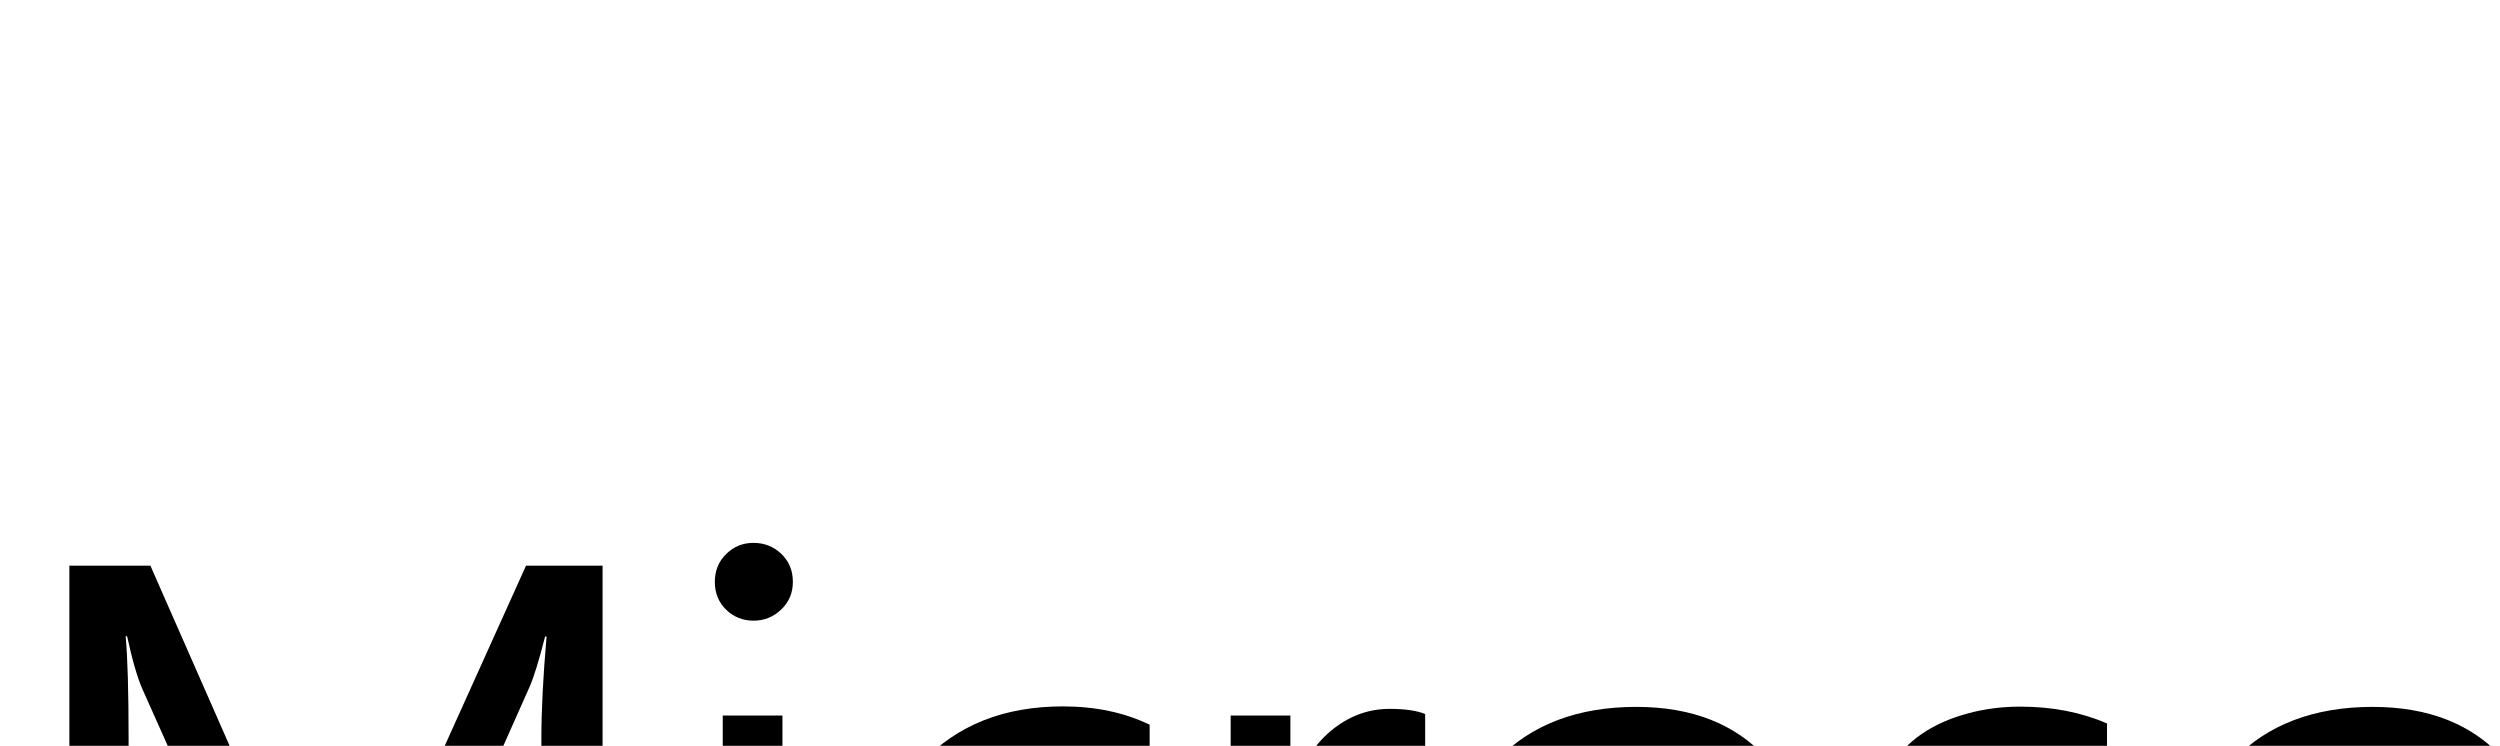 <?xml version="1.0" encoding="utf-8"?>
<!-- Generator: Adobe Illustrator 24.2.3, SVG Export Plug-In . SVG Version: 6.00 Build 0)  -->
<svg version="1.1" id="Layer_1" xmlns="http://www.w3.org/2000/svg" xmlns:xlink="http://www.w3.org/1999/xlink" x="0px" y="0px"
	 viewBox="0 0 100.9 30.1" style="enable-background:new 0 0 100.9 30.1;" xml:space="preserve">
		<g>
			<path class="st0" d="M24.31,43.94h-2.46V29.79c0-1.12,0.07-2.49,0.21-4.1H22c-0.24,0.95-0.45,1.63-0.63,2.04l-7.21,16.21h-1.21
				l-7.19-16.1c-0.21-0.47-0.42-1.19-0.63-2.16H5.07c0.08,0.84,0.12,2.22,0.12,4.13v14.12H2.8v-21.1h3.27l6.47,14.71
				c0.5,1.13,0.82,1.97,0.97,2.53h0.09c0.42-1.16,0.76-2.02,1.02-2.59l6.61-14.65h3.09V43.94z"/>
			<path class="st0" d="M30.41,25.05c-0.43,0-0.8-0.15-1.1-0.44c-0.3-0.29-0.46-0.67-0.46-1.12c0-0.45,0.15-0.83,0.46-1.13
				c0.3-0.3,0.67-0.45,1.1-0.45c0.44,0,0.82,0.15,1.13,0.45c0.31,0.3,0.46,0.67,0.46,1.13c0,0.43-0.15,0.8-0.46,1.1
				C31.22,24.9,30.85,25.05,30.41,25.05z M31.58,43.94h-2.41V28.88h2.41V43.94z"/>
			<path class="st0" d="M46.38,43.25c-1.16,0.7-2.53,1.04-4.12,1.04c-2.15,0-3.88-0.7-5.2-2.1c-1.32-1.4-1.98-3.21-1.98-5.44
				c0-2.48,0.71-4.48,2.13-5.98c1.42-1.51,3.32-2.26,5.69-2.26c1.32,0,2.49,0.25,3.5,0.74v2.47c-1.12-0.78-2.31-1.18-3.59-1.18
				c-1.54,0-2.8,0.55-3.79,1.66s-1.48,2.55-1.48,4.35c0,1.77,0.46,3.16,1.39,4.18c0.93,1.02,2.17,1.53,3.73,1.53
				c1.31,0,2.55-0.44,3.71-1.31V43.25z"/>
			<path class="st0" d="M57.52,31.32c-0.42-0.32-1.03-0.49-1.82-0.49c-1.03,0-1.89,0.49-2.58,1.46c-0.69,0.97-1.04,2.3-1.04,3.97
				v7.68h-2.41V28.88h2.41v3.1h0.06c0.34-1.06,0.87-1.89,1.57-2.48c0.71-0.59,1.5-0.89,2.37-0.89c0.63,0,1.11,0.07,1.44,0.21V31.32z
				"/>
			<path class="st0" d="M65.68,44.3c-2.23,0-4-0.7-5.33-2.11c-1.33-1.41-1.99-3.27-1.99-5.6c0-2.53,0.69-4.51,2.07-5.93
				c1.38-1.42,3.25-2.13,5.61-2.13c2.25,0,4,0.69,5.26,2.07c1.26,1.38,1.89,3.3,1.89,5.75c0,2.4-0.68,4.33-2.04,5.77
				C69.79,43.57,67.96,44.3,65.68,44.3z M65.85,30.56c-1.55,0-2.78,0.53-3.68,1.58c-0.9,1.05-1.35,2.51-1.35,4.36
				c0,1.79,0.46,3.19,1.37,4.22s2.13,1.54,3.66,1.54c1.56,0,2.76-0.5,3.6-1.52c0.84-1.01,1.26-2.45,1.26-4.31
				c0-1.88-0.42-3.33-1.26-4.36C68.61,31.07,67.41,30.56,65.85,30.56z"/>
			<path class="st0" d="M75.76,43.4v-2.59c1.31,0.97,2.76,1.46,4.34,1.46c2.12,0,3.18-0.71,3.18-2.12c0-0.4-0.09-0.74-0.27-1.02
				c-0.18-0.28-0.43-0.53-0.74-0.74s-0.67-0.41-1.09-0.58c-0.42-0.17-0.87-0.35-1.35-0.54c-0.67-0.26-1.25-0.53-1.76-0.8
				c-0.51-0.27-0.93-0.57-1.27-0.91s-0.59-0.72-0.77-1.16c-0.17-0.43-0.26-0.94-0.26-1.52c0-0.71,0.16-1.33,0.49-1.88
				s0.76-1,1.29-1.37c0.54-0.37,1.15-0.64,1.85-0.83c0.69-0.19,1.4-0.28,2.14-0.28c1.3,0,2.47,0.23,3.5,0.68v2.44
				c-1.11-0.73-2.38-1.09-3.83-1.09c-0.45,0-0.86,0.05-1.22,0.15s-0.67,0.25-0.93,0.43c-0.26,0.19-0.46,0.41-0.6,0.67
				c-0.14,0.26-0.21,0.55-0.21,0.86c0,0.39,0.07,0.72,0.21,0.99c0.14,0.26,0.35,0.5,0.63,0.71c0.27,0.21,0.61,0.39,1,0.56
				c0.39,0.17,0.84,0.35,1.34,0.54c0.67,0.25,1.27,0.52,1.79,0.79c0.53,0.27,0.98,0.57,1.35,0.91c0.37,0.34,0.66,0.73,0.86,1.17
				c0.2,0.44,0.3,0.97,0.3,1.57c0,0.75-0.16,1.39-0.49,1.94s-0.77,1.01-1.32,1.37s-1.18,0.63-1.9,0.81
				c-0.72,0.18-1.47,0.26-2.25,0.26C78.24,44.3,76.9,44,75.76,43.4z"/>
			<path class="st0" d="M95.4,44.3c-2.23,0-4-0.7-5.33-2.11c-1.33-1.41-1.99-3.27-1.99-5.6c0-2.53,0.69-4.51,2.07-5.93
				c1.38-1.42,3.25-2.13,5.61-2.13c2.25,0,4,0.69,5.26,2.07c1.26,1.38,1.89,3.3,1.89,5.75c0,2.4-0.68,4.33-2.04,5.77
				C99.5,43.57,97.68,44.3,95.4,44.3z M95.57,30.56c-1.55,0-2.78,0.53-3.68,1.58c-0.9,1.05-1.35,2.51-1.35,4.36
				c0,1.79,0.46,3.19,1.37,4.22s2.13,1.54,3.66,1.54c1.56,0,2.76-0.5,3.6-1.52c0.84-1.01,1.26-2.45,1.26-4.31
				c0-1.88-0.42-3.33-1.26-4.36C98.33,31.07,97.13,30.56,95.57,30.56z"/>
			<path class="st0" d="M113.29,23.76c-0.47-0.27-1.01-0.4-1.6-0.4c-1.69,0-2.53,1.06-2.53,3.19v2.32h3.53v2.06h-3.53v13.01h-2.4
				V30.94h-2.57v-2.06h2.57v-2.44c0-1.58,0.46-2.83,1.37-3.74c0.91-0.92,2.05-1.38,3.41-1.38c0.74,0,1.32,0.09,1.75,0.26V23.76z"/>
			<path class="st0" d="M122.45,43.8c-0.57,0.31-1.32,0.47-2.25,0.47c-2.64,0-3.96-1.47-3.96-4.41v-8.92h-2.59v-2.06h2.59V25.2
				l2.41-0.78v4.46h3.8v2.06h-3.8v8.49c0,1.01,0.17,1.73,0.51,2.16s0.91,0.65,1.71,0.65c0.61,0,1.13-0.17,1.57-0.5V43.8z"/>
			<path class="st0" d="M34.56,65.1v7.97h-2.47v-21.1h5.8c2.26,0,4,0.55,5.25,1.65c1.24,1.1,1.86,2.65,1.86,4.65
				s-0.69,3.64-2.07,4.91c-1.38,1.28-3.24,1.91-5.58,1.91H34.56z M34.56,54.21v8.65h2.59c1.71,0,3.01-0.39,3.91-1.17
				s1.35-1.88,1.35-3.3c0-2.79-1.65-4.18-4.94-4.18H34.56z"/>
			<path class="st0" d="M58.09,73.07h-2.41v-2.35h-0.06c-1.05,1.8-2.59,2.71-4.63,2.71c-1.5,0-2.68-0.4-3.52-1.19
				c-0.85-0.79-1.27-1.85-1.27-3.16c0-2.81,1.66-4.45,4.97-4.91l4.52-0.63c0-2.56-1.03-3.84-3.1-3.84c-1.81,0-3.45,0.62-4.91,1.85
				v-2.47c1.48-0.94,3.19-1.41,5.12-1.41c3.54,0,5.31,1.87,5.31,5.62V73.07z M55.68,65.45l-3.63,0.5c-1.12,0.16-1.96,0.43-2.53,0.83
				c-0.57,0.4-0.85,1.1-0.85,2.11c0,0.74,0.26,1.34,0.79,1.8s1.22,0.7,2.1,0.7c1.2,0,2.19-0.42,2.96-1.26
				c0.78-0.84,1.17-1.9,1.17-3.19V65.45z"/>
			<path class="st0" d="M70.14,60.45c-0.42-0.32-1.03-0.49-1.82-0.49c-1.03,0-1.89,0.49-2.58,1.46c-0.69,0.97-1.04,2.3-1.04,3.97
				v7.68h-2.41V58.01h2.41v3.1h0.06c0.34-1.06,0.87-1.89,1.57-2.48c0.71-0.59,1.5-0.89,2.37-0.89c0.63,0,1.11,0.07,1.44,0.21V60.45z
				"/>
			<path class="st0" d="M80.25,72.93c-0.57,0.31-1.32,0.47-2.25,0.47c-2.64,0-3.96-1.47-3.96-4.41v-8.92h-2.59v-2.06h2.59v-3.68
				l2.41-0.78v4.46h3.8v2.06h-3.8v8.49c0,1.01,0.17,1.73,0.51,2.16s0.91,0.65,1.71,0.65c0.61,0,1.13-0.17,1.57-0.5V72.93z"/>
			<path class="st0" d="M95.62,73.07H93.2v-8.59c0-3.2-1.17-4.8-3.5-4.8c-1.21,0-2.2,0.45-2.99,1.36s-1.18,2.05-1.18,3.44v8.59
				h-2.41V58.01h2.41v2.5h0.06c1.14-1.9,2.79-2.85,4.94-2.85c1.65,0,2.91,0.53,3.78,1.6s1.31,2.6,1.31,4.61V73.07z"/>
			<path class="st0" d="M111.91,66.14h-10.64c0.04,1.68,0.49,2.97,1.35,3.88c0.86,0.91,2.05,1.37,3.56,1.37
				c1.7,0,3.26-0.56,4.68-1.68v2.27c-1.32,0.96-3.07,1.44-5.25,1.44c-2.13,0-3.8-0.68-5.02-2.05c-1.22-1.37-1.82-3.29-1.82-5.77
				c0-2.34,0.66-4.25,1.99-5.73c1.33-1.48,2.98-2.21,4.95-2.21s3.5,0.64,4.58,1.91s1.62,3.05,1.62,5.31V66.14z M109.44,64.1
				c-0.01-1.39-0.35-2.48-1.01-3.25c-0.66-0.77-1.58-1.16-2.76-1.16c-1.14,0-2.1,0.41-2.9,1.22c-0.79,0.81-1.29,1.88-1.47,3.19
				H109.44z"/>
			<path class="st0" d="M123.05,60.45c-0.42-0.32-1.03-0.49-1.82-0.49c-1.03,0-1.89,0.49-2.58,1.46c-0.69,0.97-1.04,2.3-1.04,3.97
				v7.68h-2.41V58.01h2.41v3.1h0.06c0.34-1.06,0.87-1.89,1.57-2.48c0.71-0.59,1.5-0.89,2.37-0.89c0.63,0,1.11,0.07,1.44,0.21V60.45z
				"/>
		</g>
		<rect x="136.33" y="2.39" class="st0" width="0.53" height="95.52"/>
		<g>
			<path class="st0" d="M160.38,16.91c-0.86,0.48-1.81,0.73-2.85,0.73c-1.22,0-2.2-0.39-2.95-1.18c-0.75-0.78-1.13-1.82-1.13-3.12
				c0-1.32,0.42-2.4,1.25-3.25s1.89-1.27,3.17-1.27c0.93,0,1.71,0.15,2.34,0.45v1.11c-0.69-0.44-1.51-0.65-2.45-0.65
				c-0.96,0-1.74,0.33-2.35,0.99c-0.61,0.66-0.92,1.51-0.92,2.56c0,1.08,0.28,1.93,0.85,2.54c0.57,0.62,1.34,0.92,2.31,0.92
				c0.67,0,1.24-0.13,1.73-0.4v-2.39h-1.87v-0.9h2.87V16.91z"/>
			<path class="st0" d="M164.63,17.64c-0.9,0-1.62-0.28-2.16-0.85c-0.54-0.57-0.81-1.32-0.81-2.26c0-1.02,0.28-1.82,0.84-2.4
				c0.56-0.58,1.31-0.86,2.27-0.86c0.91,0,1.62,0.28,2.13,0.84c0.51,0.56,0.76,1.33,0.76,2.33c0,0.97-0.27,1.75-0.82,2.33
				C166.29,17.35,165.56,17.64,164.63,17.64z M164.7,12.08c-0.63,0-1.12,0.21-1.49,0.64s-0.55,1.01-0.55,1.76
				c0,0.72,0.18,1.29,0.55,1.71c0.37,0.42,0.86,0.62,1.48,0.62c0.63,0,1.12-0.2,1.45-0.61c0.34-0.41,0.51-0.99,0.51-1.74
				c0-0.76-0.17-1.35-0.51-1.76C165.82,12.29,165.33,12.08,164.7,12.08z"/>
			<path class="st0" d="M170.05,17.5h-0.98V8.48h0.98V17.5z"/>
			<path class="st0" d="M177.08,17.5h-0.98v-1.04h-0.02c-0.45,0.79-1.15,1.18-2.09,1.18c-0.77,0-1.38-0.27-1.83-0.82
				c-0.46-0.54-0.69-1.29-0.69-2.23c0-1.01,0.25-1.81,0.76-2.42c0.51-0.61,1.18-0.91,2.03-0.91c0.84,0,1.45,0.33,1.83,0.99h0.02
				V8.48h0.98V17.5z M176.1,14.74v-0.9c0-0.49-0.16-0.91-0.49-1.25s-0.74-0.51-1.24-0.51c-0.59,0-1.06,0.22-1.4,0.65
				c-0.34,0.44-0.51,1.04-0.51,1.81c0,0.7,0.16,1.26,0.49,1.66c0.33,0.41,0.77,0.61,1.32,0.61c0.54,0,0.98-0.2,1.32-0.59
				C175.93,15.84,176.1,15.34,176.1,14.74z"/>
			<path class="st0" d="M188.03,17.14c-0.63,0.33-1.42,0.5-2.36,0.5c-1.21,0-2.19-0.39-2.91-1.17c-0.73-0.78-1.09-1.81-1.09-3.08
				c0-1.36,0.41-2.47,1.23-3.31c0.82-0.84,1.86-1.26,3.12-1.26c0.81,0,1.48,0.12,2.01,0.35v1.06c-0.61-0.34-1.28-0.51-2.02-0.51
				c-0.98,0-1.77,0.33-2.38,0.98c-0.61,0.65-0.91,1.53-0.91,2.62c0,1.04,0.28,1.87,0.85,2.48c0.57,0.62,1.32,0.92,2.24,0.92
				c0.86,0,1.6-0.19,2.22-0.57V17.14z"/>
			<path class="st0" d="M190.47,17.5h-0.98V8.48h0.98V17.5z"/>
			<path class="st0" d="M194.84,17.64c-0.9,0-1.62-0.28-2.16-0.85c-0.54-0.57-0.81-1.32-0.81-2.26c0-1.02,0.28-1.82,0.84-2.4
				c0.56-0.58,1.31-0.86,2.27-0.86c0.91,0,1.62,0.28,2.13,0.84c0.51,0.56,0.76,1.33,0.76,2.33c0,0.97-0.27,1.75-0.82,2.33
				C196.5,17.35,195.77,17.64,194.84,17.64z M194.92,12.08c-0.63,0-1.12,0.21-1.49,0.64s-0.55,1.01-0.55,1.76
				c0,0.72,0.18,1.29,0.55,1.71c0.37,0.42,0.86,0.62,1.48,0.62c0.63,0,1.12-0.2,1.45-0.61c0.34-0.41,0.51-0.99,0.51-1.74
				c0-0.76-0.17-1.35-0.51-1.76C196.03,12.29,195.55,12.08,194.92,12.08z"/>
			<path class="st0" d="M204.21,17.5h-0.98v-0.96h-0.02c-0.4,0.74-1.03,1.11-1.88,1.11c-1.45,0-2.18-0.86-2.18-2.59v-3.64h0.97v3.49
				c0,1.28,0.49,1.93,1.47,1.93c0.48,0,0.87-0.18,1.17-0.53c0.31-0.35,0.46-0.81,0.46-1.38v-3.51h0.98V17.5z"/>
			<path class="st0" d="M211.23,17.5h-0.98v-1.04h-0.02c-0.45,0.79-1.15,1.18-2.09,1.18c-0.77,0-1.38-0.27-1.83-0.82
				c-0.46-0.54-0.69-1.29-0.69-2.23c0-1.01,0.25-1.81,0.76-2.42s1.18-0.91,2.03-0.91c0.84,0,1.45,0.33,1.83,0.99h0.02V8.48h0.98
				V17.5z M210.26,14.74v-0.9c0-0.49-0.16-0.91-0.49-1.25s-0.74-0.51-1.24-0.51c-0.59,0-1.06,0.22-1.4,0.65
				c-0.34,0.44-0.51,1.04-0.51,1.81c0,0.7,0.16,1.26,0.49,1.66c0.33,0.41,0.77,0.61,1.32,0.61c0.54,0,0.98-0.2,1.32-0.59
				C210.09,15.84,210.26,15.34,210.26,14.74z"/>
			<path class="st0" d="M217.38,14.27v3.22h-1V8.97h2.34c0.91,0,1.62,0.22,2.12,0.67c0.5,0.44,0.75,1.07,0.75,1.88
				c0,0.81-0.28,1.47-0.83,1.99c-0.56,0.52-1.31,0.77-2.26,0.77H217.38z M217.38,9.87v3.5h1.05c0.69,0,1.22-0.16,1.58-0.47
				c0.36-0.32,0.54-0.76,0.54-1.34c0-1.13-0.67-1.69-2-1.69H217.38z"/>
			<path class="st0" d="M223.91,17.5h-0.98V8.48h0.98V17.5z"/>
			<path class="st0" d="M230.09,17.5h-0.97v-0.95h-0.02c-0.42,0.73-1.05,1.09-1.87,1.09c-0.61,0-1.08-0.16-1.42-0.48
				c-0.34-0.32-0.51-0.75-0.51-1.28c0-1.14,0.67-1.8,2.01-1.99l1.83-0.26c0-1.04-0.42-1.55-1.26-1.55c-0.73,0-1.4,0.25-1.99,0.75v-1
				c0.6-0.38,1.29-0.57,2.07-0.57c1.43,0,2.15,0.76,2.15,2.27V17.5z M229.12,14.41l-1.47,0.2c-0.45,0.06-0.79,0.18-1.02,0.34
				c-0.23,0.16-0.35,0.44-0.35,0.85c0,0.3,0.11,0.54,0.32,0.73s0.5,0.28,0.85,0.28c0.48,0,0.88-0.17,1.2-0.51
				c0.32-0.34,0.47-0.77,0.47-1.29V14.41z"/>
			<path class="st0" d="M234.61,17.44c-0.23,0.13-0.53,0.19-0.91,0.19c-1.07,0-1.6-0.59-1.6-1.78v-3.6h-1.05v-0.83h1.05V9.92
				l0.98-0.31v1.8h1.53v0.83h-1.53v3.43c0,0.41,0.07,0.7,0.21,0.87s0.37,0.26,0.69,0.26c0.25,0,0.46-0.07,0.64-0.2V17.44z"/>
			<path class="st0" d="M238.78,9.34c-0.19-0.11-0.41-0.16-0.65-0.16c-0.68,0-1.02,0.43-1.02,1.29v0.94h1.43v0.83h-1.43v5.26h-0.97
				v-5.26h-1.04v-0.83h1.04v-0.99c0-0.64,0.18-1.14,0.55-1.51c0.37-0.37,0.83-0.56,1.38-0.56c0.3,0,0.53,0.04,0.71,0.11V9.34z"/>
			<path class="st0" d="M241.98,17.64c-0.9,0-1.62-0.28-2.16-0.85c-0.54-0.57-0.81-1.32-0.81-2.26c0-1.02,0.28-1.82,0.84-2.4
				c0.56-0.58,1.31-0.86,2.27-0.86c0.91,0,1.62,0.28,2.13,0.84c0.51,0.56,0.76,1.33,0.76,2.33c0,0.97-0.27,1.75-0.82,2.33
				C243.64,17.35,242.9,17.64,241.98,17.64z M242.05,12.08c-0.63,0-1.12,0.21-1.49,0.64c-0.36,0.43-0.55,1.01-0.55,1.76
				c0,0.72,0.18,1.29,0.55,1.71c0.37,0.42,0.86,0.62,1.48,0.62c0.63,0,1.12-0.2,1.45-0.61c0.34-0.41,0.51-0.99,0.51-1.74
				c0-0.76-0.17-1.35-0.51-1.76C243.17,12.29,242.68,12.08,242.05,12.08z"/>
			<path class="st0" d="M249.6,12.39c-0.17-0.13-0.42-0.2-0.74-0.2c-0.42,0-0.76,0.2-1.04,0.59c-0.28,0.39-0.42,0.93-0.42,1.61v3.1
				h-0.98v-6.09h0.98v1.25h0.02c0.14-0.43,0.35-0.76,0.64-1c0.29-0.24,0.6-0.36,0.96-0.36c0.25,0,0.45,0.03,0.58,0.08V12.39z"/>
			<path class="st0" d="M259.14,17.5h-0.98V14c0-0.67-0.1-1.16-0.31-1.46s-0.56-0.45-1.05-0.45c-0.42,0-0.77,0.19-1.06,0.57
				c-0.29,0.38-0.44,0.84-0.44,1.37v3.47h-0.98v-3.62c0-1.2-0.46-1.8-1.39-1.8c-0.43,0-0.78,0.18-1.06,0.54s-0.42,0.83-0.42,1.4
				v3.47h-0.98v-6.09h0.98v0.96h0.02c0.43-0.74,1.06-1.11,1.89-1.11c0.42,0,0.78,0.12,1.09,0.35c0.31,0.23,0.52,0.54,0.64,0.91
				c0.45-0.84,1.13-1.26,2.02-1.26c1.34,0,2.01,0.83,2.01,2.48V17.5z"/>
			<path class="st0" d="M160.38,34.55c-0.86,0.48-1.81,0.73-2.85,0.73c-1.22,0-2.2-0.39-2.95-1.18c-0.75-0.78-1.13-1.82-1.13-3.12
				c0-1.32,0.42-2.4,1.25-3.25s1.89-1.27,3.17-1.27c0.93,0,1.71,0.15,2.34,0.45v1.11c-0.69-0.44-1.51-0.65-2.45-0.65
				c-0.96,0-1.74,0.33-2.35,0.99c-0.61,0.66-0.92,1.51-0.92,2.56c0,1.08,0.28,1.93,0.85,2.54c0.57,0.62,1.34,0.92,2.31,0.92
				c0.67,0,1.24-0.13,1.73-0.4v-2.39h-1.87v-0.9h2.87V34.55z"/>
			<path class="st0" d="M164.63,35.27c-0.9,0-1.62-0.28-2.16-0.85c-0.54-0.57-0.81-1.32-0.81-2.26c0-1.02,0.28-1.82,0.84-2.4
				c0.56-0.58,1.31-0.86,2.27-0.86c0.91,0,1.62,0.28,2.13,0.84c0.51,0.56,0.76,1.33,0.76,2.33c0,0.97-0.27,1.75-0.82,2.33
				C166.29,34.98,165.56,35.27,164.63,35.27z M164.7,29.72c-0.63,0-1.12,0.21-1.49,0.64s-0.55,1.01-0.55,1.76
				c0,0.72,0.18,1.29,0.55,1.71c0.37,0.42,0.86,0.62,1.48,0.62c0.63,0,1.12-0.2,1.45-0.61c0.34-0.41,0.51-0.99,0.51-1.74
				c0-0.76-0.17-1.35-0.51-1.76C165.82,29.93,165.33,29.72,164.7,29.72z"/>
			<path class="st0" d="M170.05,35.13h-0.98v-9.02h0.98V35.13z"/>
			<path class="st0" d="M177.08,35.13h-0.98V34.1h-0.02c-0.45,0.79-1.15,1.18-2.09,1.18c-0.77,0-1.38-0.27-1.83-0.82
				c-0.46-0.54-0.69-1.29-0.69-2.23c0-1.01,0.25-1.81,0.76-2.42c0.51-0.61,1.18-0.91,2.03-0.91c0.84,0,1.45,0.33,1.83,0.99h0.02
				v-3.77h0.98V35.13z M176.1,32.38v-0.9c0-0.49-0.16-0.91-0.49-1.25s-0.74-0.51-1.24-0.51c-0.59,0-1.06,0.22-1.4,0.65
				c-0.34,0.44-0.51,1.04-0.51,1.81c0,0.7,0.16,1.26,0.49,1.66c0.33,0.41,0.77,0.61,1.32,0.61c0.54,0,0.98-0.2,1.32-0.59
				S176.1,32.98,176.1,32.38z"/>
			<path class="st0" d="M188.03,34.77c-0.63,0.33-1.42,0.5-2.36,0.5c-1.21,0-2.19-0.39-2.91-1.17s-1.09-1.81-1.09-3.08
				c0-1.36,0.41-2.47,1.23-3.31c0.82-0.84,1.86-1.26,3.12-1.26c0.81,0,1.48,0.12,2.01,0.35v1.06c-0.61-0.34-1.28-0.51-2.02-0.51
				c-0.98,0-1.77,0.33-2.38,0.98c-0.61,0.65-0.91,1.53-0.91,2.62c0,1.04,0.28,1.87,0.85,2.48c0.57,0.62,1.32,0.92,2.24,0.92
				c0.86,0,1.6-0.19,2.22-0.57V34.77z"/>
			<path class="st0" d="M190.47,35.13h-0.98v-9.02h0.98V35.13z"/>
			<path class="st0" d="M194.84,35.27c-0.9,0-1.62-0.28-2.16-0.85c-0.54-0.57-0.81-1.32-0.81-2.26c0-1.02,0.28-1.82,0.84-2.4
				c0.56-0.58,1.31-0.86,2.27-0.86c0.91,0,1.62,0.28,2.13,0.84c0.51,0.56,0.76,1.33,0.76,2.33c0,0.97-0.27,1.75-0.82,2.33
				C196.5,34.98,195.77,35.27,194.84,35.27z M194.92,29.72c-0.63,0-1.12,0.21-1.49,0.64s-0.55,1.01-0.55,1.76
				c0,0.72,0.18,1.29,0.55,1.71c0.37,0.42,0.86,0.62,1.48,0.62c0.63,0,1.12-0.2,1.45-0.61c0.34-0.41,0.51-0.99,0.51-1.74
				c0-0.76-0.17-1.35-0.51-1.76C196.03,29.93,195.55,29.72,194.92,29.72z"/>
			<path class="st0" d="M204.21,35.13h-0.98v-0.96h-0.02c-0.4,0.74-1.03,1.11-1.88,1.11c-1.45,0-2.18-0.86-2.18-2.59v-3.64h0.97
				v3.49c0,1.28,0.49,1.93,1.47,1.93c0.48,0,0.87-0.18,1.17-0.53c0.31-0.35,0.46-0.81,0.46-1.38v-3.51h0.98V35.13z"/>
			<path class="st0" d="M211.23,35.13h-0.98V34.1h-0.02c-0.45,0.79-1.15,1.18-2.09,1.18c-0.77,0-1.38-0.27-1.83-0.82
				c-0.46-0.54-0.69-1.29-0.69-2.23c0-1.01,0.25-1.81,0.76-2.42s1.18-0.91,2.03-0.91c0.84,0,1.45,0.33,1.83,0.99h0.02v-3.77h0.98
				V35.13z M210.26,32.38v-0.9c0-0.49-0.16-0.91-0.49-1.25s-0.74-0.51-1.24-0.51c-0.59,0-1.06,0.22-1.4,0.65
				c-0.34,0.44-0.51,1.04-0.51,1.81c0,0.7,0.16,1.26,0.49,1.66c0.33,0.41,0.77,0.61,1.32,0.61c0.54,0,0.98-0.2,1.32-0.59
				C210.09,33.47,210.26,32.98,210.26,32.38z"/>
			<path class="st0" d="M217.38,31.91v3.22h-1V26.6h2.34c0.91,0,1.62,0.22,2.12,0.67c0.5,0.44,0.75,1.07,0.75,1.88
				c0,0.81-0.28,1.47-0.83,1.99c-0.56,0.52-1.31,0.77-2.26,0.77H217.38z M217.38,27.51V31h1.05c0.69,0,1.22-0.16,1.58-0.47
				c0.36-0.32,0.54-0.76,0.54-1.34c0-1.13-0.67-1.69-2-1.69H217.38z"/>
			<path class="st0" d="M226.11,30.03c-0.17-0.13-0.42-0.2-0.74-0.2c-0.42,0-0.76,0.2-1.04,0.59c-0.28,0.39-0.42,0.93-0.42,1.61v3.1
				h-0.98v-6.09h0.98v1.25h0.02c0.14-0.43,0.35-0.76,0.64-1c0.29-0.24,0.6-0.36,0.96-0.36c0.25,0,0.45,0.03,0.58,0.08V30.03z"/>
			<path class="st0" d="M229.4,35.27c-0.9,0-1.62-0.28-2.16-0.85c-0.54-0.57-0.81-1.32-0.81-2.26c0-1.02,0.28-1.82,0.84-2.4
				c0.56-0.58,1.31-0.86,2.27-0.86c0.91,0,1.62,0.28,2.13,0.84c0.51,0.56,0.76,1.33,0.76,2.33c0,0.97-0.27,1.75-0.82,2.33
				C231.06,34.98,230.33,35.27,229.4,35.27z M229.48,29.72c-0.63,0-1.12,0.21-1.49,0.64c-0.36,0.43-0.55,1.01-0.55,1.76
				c0,0.72,0.18,1.29,0.55,1.71c0.37,0.42,0.86,0.62,1.48,0.62c0.63,0,1.12-0.2,1.45-0.61c0.34-0.41,0.51-0.99,0.51-1.74
				c0-0.76-0.17-1.35-0.51-1.76C230.59,29.93,230.1,29.72,229.48,29.72z"/>
			<path class="st0" d="M239.05,35.13h-0.98V34.1h-0.02c-0.45,0.79-1.15,1.18-2.09,1.18c-0.77,0-1.38-0.27-1.83-0.82
				c-0.46-0.54-0.69-1.29-0.69-2.23c0-1.01,0.25-1.81,0.76-2.42s1.18-0.91,2.03-0.91c0.84,0,1.45,0.33,1.83,0.99h0.02v-3.77h0.98
				V35.13z M238.07,32.38v-0.9c0-0.49-0.16-0.91-0.49-1.25s-0.74-0.51-1.24-0.51c-0.59,0-1.06,0.22-1.4,0.65
				c-0.34,0.44-0.51,1.04-0.51,1.81c0,0.7,0.16,1.26,0.49,1.66c0.33,0.41,0.77,0.61,1.32,0.61c0.54,0,0.98-0.2,1.32-0.59
				C237.9,33.47,238.07,32.98,238.07,32.38z"/>
			<path class="st0" d="M245.8,35.13h-0.98v-0.96h-0.02c-0.4,0.74-1.03,1.11-1.88,1.11c-1.45,0-2.18-0.86-2.18-2.59v-3.64h0.97v3.49
				c0,1.28,0.49,1.93,1.47,1.93c0.48,0,0.87-0.18,1.17-0.53c0.31-0.35,0.46-0.81,0.46-1.38v-3.51h0.98V35.13z"/>
			<path class="st0" d="M251.77,34.85c-0.47,0.28-1.02,0.42-1.67,0.42c-0.87,0-1.57-0.28-2.1-0.85c-0.53-0.57-0.8-1.3-0.8-2.2
				c0-1,0.29-1.81,0.86-2.42c0.58-0.61,1.34-0.91,2.3-0.91c0.54,0,1.01,0.1,1.42,0.3v1c-0.45-0.32-0.94-0.48-1.45-0.48
				c-0.62,0-1.13,0.22-1.53,0.67c-0.4,0.45-0.6,1.03-0.6,1.76c0,0.71,0.19,1.28,0.56,1.69c0.38,0.41,0.88,0.62,1.51,0.62
				c0.53,0,1.03-0.18,1.5-0.53V34.85z"/>
			<path class="st0" d="M255.93,35.07c-0.23,0.13-0.53,0.19-0.91,0.19c-1.07,0-1.6-0.59-1.6-1.78v-3.6h-1.05v-0.83h1.05v-1.49
				l0.98-0.31v1.8h1.53v0.83h-1.53v3.43c0,0.41,0.07,0.7,0.21,0.87s0.37,0.26,0.69,0.26c0.25,0,0.46-0.07,0.64-0.2V35.07z"/>
			<path class="st0" d="M257.59,27.5c-0.17,0-0.32-0.06-0.45-0.18s-0.18-0.27-0.18-0.45c0-0.18,0.06-0.33,0.18-0.45
				c0.12-0.12,0.27-0.18,0.45-0.18c0.18,0,0.33,0.06,0.46,0.18c0.12,0.12,0.19,0.27,0.19,0.45c0,0.17-0.06,0.32-0.19,0.45
				C257.92,27.43,257.76,27.5,257.59,27.5z M258.06,35.13h-0.98v-6.09h0.98V35.13z"/>
			<path class="st0" d="M264.68,29.04l-2.43,6.09h-0.96l-2.31-6.09h1.07l1.55,4.42c0.12,0.33,0.19,0.61,0.21,0.85h0.02
				c0.04-0.31,0.1-0.58,0.19-0.83l1.62-4.45H264.68z"/>
			<path class="st0" d="M266.08,27.5c-0.17,0-0.32-0.06-0.45-0.18s-0.18-0.27-0.18-0.45c0-0.18,0.06-0.33,0.18-0.45
				c0.12-0.12,0.27-0.18,0.45-0.18c0.18,0,0.33,0.06,0.46,0.18c0.12,0.12,0.19,0.27,0.19,0.45c0,0.17-0.06,0.32-0.19,0.45
				C266.41,27.43,266.26,27.5,266.08,27.5z M266.55,35.13h-0.98v-6.09h0.98V35.13z"/>
			<path class="st0" d="M271.21,35.07c-0.23,0.13-0.53,0.19-0.91,0.19c-1.07,0-1.6-0.59-1.6-1.78v-3.6h-1.05v-0.83h1.05v-1.49
				l0.98-0.31v1.8h1.53v0.83h-1.53v3.43c0,0.41,0.07,0.7,0.21,0.87s0.37,0.26,0.69,0.26c0.25,0,0.46-0.07,0.64-0.2V35.07z"/>
			<path class="st0" d="M277.21,29.04l-2.8,7.07c-0.5,1.26-1.2,1.89-2.11,1.89c-0.25,0-0.47-0.03-0.64-0.08v-0.87
				c0.21,0.07,0.4,0.11,0.58,0.11c0.49,0,0.86-0.29,1.11-0.88l0.49-1.15l-2.38-6.08h1.08l1.65,4.69c0.02,0.06,0.06,0.21,0.12,0.46
				h0.04c0.02-0.1,0.06-0.25,0.12-0.45l1.73-4.7H277.21z"/>
			<path class="st0" d="M160.38,52.18c-0.86,0.48-1.81,0.73-2.85,0.73c-1.22,0-2.2-0.39-2.95-1.18c-0.75-0.78-1.13-1.82-1.13-3.12
				c0-1.32,0.42-2.4,1.25-3.25s1.89-1.27,3.17-1.27c0.93,0,1.71,0.15,2.34,0.45v1.11c-0.69-0.44-1.51-0.65-2.45-0.65
				c-0.96,0-1.74,0.33-2.35,0.99c-0.61,0.66-0.92,1.51-0.92,2.56c0,1.08,0.28,1.93,0.85,2.54c0.57,0.62,1.34,0.92,2.31,0.92
				c0.67,0,1.24-0.13,1.73-0.4v-2.39h-1.87v-0.9h2.87V52.18z"/>
			<path class="st0" d="M164.63,52.91c-0.9,0-1.62-0.28-2.16-0.85c-0.54-0.57-0.81-1.32-0.81-2.26c0-1.02,0.28-1.82,0.84-2.4
				c0.56-0.58,1.31-0.86,2.27-0.86c0.91,0,1.62,0.28,2.13,0.84c0.51,0.56,0.76,1.33,0.76,2.33c0,0.97-0.27,1.75-0.82,2.33
				C166.29,52.62,165.56,52.91,164.63,52.91z M164.7,47.36c-0.63,0-1.12,0.21-1.49,0.64s-0.55,1.01-0.55,1.76
				c0,0.72,0.18,1.29,0.55,1.71c0.37,0.42,0.86,0.62,1.48,0.62c0.63,0,1.12-0.2,1.45-0.61c0.34-0.41,0.51-0.99,0.51-1.74
				c0-0.76-0.17-1.35-0.51-1.76C165.82,47.56,165.33,47.36,164.7,47.36z"/>
			<path class="st0" d="M170.05,52.77h-0.98v-9.02h0.98V52.77z"/>
			<path class="st0" d="M177.08,52.77h-0.98v-1.04h-0.02c-0.45,0.79-1.15,1.18-2.09,1.18c-0.77,0-1.38-0.27-1.83-0.82
				c-0.46-0.54-0.69-1.29-0.69-2.23c0-1.01,0.25-1.81,0.76-2.42c0.51-0.61,1.18-0.91,2.03-0.91c0.84,0,1.45,0.33,1.83,0.99h0.02
				v-3.77h0.98V52.77z M176.1,50.01v-0.9c0-0.49-0.16-0.91-0.49-1.25s-0.74-0.51-1.24-0.51c-0.59,0-1.06,0.22-1.4,0.65
				c-0.34,0.44-0.51,1.04-0.51,1.81c0,0.7,0.16,1.26,0.49,1.66c0.33,0.41,0.77,0.61,1.32,0.61c0.54,0,0.98-0.2,1.32-0.59
				S176.1,50.61,176.1,50.01z"/>
			<path class="st0" d="M181.83,52.42v-1.18c0.13,0.12,0.3,0.23,0.48,0.32c0.19,0.1,0.39,0.18,0.59,0.24
				c0.21,0.07,0.42,0.12,0.63,0.15c0.21,0.04,0.4,0.05,0.58,0.05c0.61,0,1.07-0.11,1.38-0.34c0.3-0.23,0.45-0.56,0.45-0.98
				c0-0.23-0.05-0.43-0.15-0.6c-0.1-0.17-0.24-0.33-0.42-0.47s-0.39-0.28-0.63-0.4c-0.24-0.13-0.51-0.26-0.79-0.41
				c-0.3-0.15-0.58-0.3-0.83-0.46c-0.26-0.15-0.48-0.32-0.67-0.51s-0.34-0.4-0.45-0.63c-0.11-0.24-0.16-0.51-0.16-0.83
				c0-0.39,0.09-0.73,0.26-1.01c0.17-0.29,0.39-0.52,0.67-0.71c0.28-0.19,0.59-0.33,0.95-0.42c0.35-0.09,0.72-0.14,1.09-0.14
				c0.84,0,1.45,0.1,1.84,0.3v1.12c-0.5-0.35-1.15-0.52-1.94-0.52c-0.22,0-0.44,0.02-0.65,0.07c-0.22,0.05-0.41,0.12-0.58,0.22
				c-0.17,0.1-0.31,0.24-0.42,0.4s-0.16,0.36-0.16,0.59c0,0.22,0.04,0.41,0.12,0.56c0.08,0.16,0.2,0.3,0.36,0.43
				c0.16,0.13,0.35,0.26,0.58,0.38c0.23,0.12,0.49,0.26,0.79,0.4c0.31,0.15,0.6,0.31,0.87,0.48c0.27,0.17,0.51,0.35,0.72,0.55
				c0.21,0.2,0.37,0.43,0.49,0.67c0.12,0.25,0.18,0.53,0.18,0.84c0,0.42-0.08,0.78-0.25,1.07s-0.39,0.53-0.67,0.71
				c-0.28,0.18-0.6,0.31-0.97,0.4c-0.36,0.08-0.75,0.12-1.15,0.12c-0.13,0-0.3-0.01-0.5-0.03c-0.2-0.02-0.4-0.05-0.61-0.1
				c-0.21-0.04-0.4-0.09-0.59-0.15C182.09,52.57,181.94,52.5,181.83,52.42z"/>
			<path class="st0" d="M197.07,52.77h-0.98v-3.5c0-0.67-0.1-1.16-0.31-1.46c-0.21-0.3-0.56-0.45-1.05-0.45
				c-0.42,0-0.77,0.19-1.06,0.57c-0.29,0.38-0.44,0.84-0.44,1.37v3.47h-0.98v-3.62c0-1.2-0.46-1.8-1.39-1.8
				c-0.43,0-0.78,0.18-1.06,0.54c-0.28,0.36-0.42,0.83-0.42,1.4v3.47h-0.98v-6.09h0.98v0.96h0.02c0.43-0.74,1.06-1.11,1.89-1.11
				c0.42,0,0.78,0.12,1.09,0.35c0.31,0.23,0.52,0.54,0.64,0.91c0.45-0.84,1.13-1.26,2.02-1.26c1.34,0,2.01,0.83,2.01,2.48V52.77z"/>
			<path class="st0" d="M203.13,52.77h-0.97v-0.95h-0.02c-0.42,0.73-1.05,1.09-1.87,1.09c-0.61,0-1.08-0.16-1.42-0.48
				c-0.34-0.32-0.51-0.75-0.51-1.28c0-1.14,0.67-1.8,2.01-1.99l1.83-0.26c0-1.04-0.42-1.55-1.26-1.55c-0.73,0-1.4,0.25-1.99,0.75v-1
				c0.6-0.38,1.29-0.57,2.07-0.57c1.43,0,2.15,0.76,2.15,2.27V52.77z M202.15,49.69l-1.47,0.2c-0.45,0.06-0.79,0.18-1.02,0.34
				c-0.23,0.16-0.35,0.44-0.35,0.85c0,0.3,0.11,0.54,0.32,0.73s0.5,0.28,0.85,0.28c0.48,0,0.88-0.17,1.2-0.51
				c0.32-0.34,0.47-0.77,0.47-1.29V49.69z"/>
			<path class="st0" d="M205.8,52.77h-0.98v-9.02h0.98V52.77z"/>
			<path class="st0" d="M208.6,52.77h-0.98v-9.02h0.98V52.77z"/>
			<path class="st0" d="M217.98,52.77H217v-0.95h-0.02c-0.42,0.73-1.05,1.09-1.87,1.09c-0.61,0-1.08-0.16-1.42-0.48
				c-0.34-0.32-0.51-0.75-0.51-1.28c0-1.14,0.67-1.8,2.01-1.99l1.83-0.26c0-1.04-0.42-1.55-1.26-1.55c-0.73,0-1.4,0.25-1.99,0.75v-1
				c0.6-0.38,1.29-0.57,2.07-0.57c1.43,0,2.15,0.76,2.15,2.27V52.77z M217,49.69l-1.47,0.2c-0.45,0.06-0.79,0.18-1.02,0.34
				c-0.23,0.16-0.35,0.44-0.35,0.85c0,0.3,0.11,0.54,0.32,0.73s0.5,0.28,0.85,0.28c0.48,0,0.88-0.17,1.2-0.51
				c0.32-0.34,0.47-0.77,0.47-1.29V49.69z"/>
			<path class="st0" d="M224.73,52.77h-0.98v-3.47c0-1.29-0.47-1.94-1.42-1.94c-0.49,0-0.89,0.18-1.21,0.55s-0.48,0.83-0.48,1.39
				v3.47h-0.98v-6.09h0.98v1.01h0.02c0.46-0.77,1.13-1.15,2-1.15c0.67,0,1.17,0.22,1.53,0.65c0.35,0.43,0.53,1.05,0.53,1.86V52.77z"
				/>
			<path class="st0" d="M231.62,52.77h-0.98v-1.04h-0.02c-0.45,0.79-1.15,1.18-2.09,1.18c-0.77,0-1.38-0.27-1.83-0.82
				c-0.46-0.54-0.69-1.29-0.69-2.23c0-1.01,0.25-1.81,0.76-2.42s1.18-0.91,2.03-0.91c0.84,0,1.45,0.33,1.83,0.99h0.02v-3.77h0.98
				V52.77z M230.64,50.01v-0.9c0-0.49-0.16-0.91-0.49-1.25s-0.74-0.51-1.24-0.51c-0.59,0-1.06,0.22-1.4,0.65
				c-0.34,0.44-0.51,1.04-0.51,1.81c0,0.7,0.16,1.26,0.49,1.66c0.33,0.41,0.77,0.61,1.32,0.61c0.54,0,0.98-0.2,1.32-0.59
				C230.47,51.11,230.64,50.61,230.64,50.01z"/>
			<path class="st0" d="M245.46,52.77h-0.99v-5.72c0-0.45,0.03-1.01,0.08-1.66h-0.02c-0.09,0.38-0.18,0.66-0.26,0.83l-2.91,6.55
				h-0.49l-2.91-6.51c-0.08-0.19-0.17-0.48-0.26-0.87h-0.02c0.03,0.34,0.05,0.9,0.05,1.67v5.71h-0.96v-8.53h1.32l2.62,5.95
				c0.2,0.46,0.33,0.8,0.39,1.02h0.04c0.17-0.47,0.31-0.82,0.41-1.05l2.67-5.92h1.25V52.77z"/>
			<path class="st0" d="M247.93,45.13c-0.17,0-0.32-0.06-0.45-0.18s-0.18-0.27-0.18-0.45c0-0.18,0.06-0.33,0.18-0.45
				c0.12-0.12,0.27-0.18,0.45-0.18c0.18,0,0.33,0.06,0.46,0.18c0.12,0.12,0.19,0.27,0.19,0.45c0,0.17-0.06,0.32-0.19,0.45
				C248.26,45.07,248.1,45.13,247.93,45.13z M248.4,52.77h-0.98v-6.09h0.98V52.77z"/>
			<path class="st0" d="M255.43,52.77h-0.98v-1.04h-0.02c-0.45,0.79-1.15,1.18-2.09,1.18c-0.77,0-1.38-0.27-1.83-0.82
				c-0.46-0.54-0.69-1.29-0.69-2.23c0-1.01,0.25-1.81,0.76-2.42s1.18-0.91,2.03-0.91c0.84,0,1.45,0.33,1.83,0.99h0.02v-3.77h0.98
				V52.77z M254.45,50.01v-0.9c0-0.49-0.16-0.91-0.49-1.25s-0.74-0.51-1.24-0.51c-0.59,0-1.06,0.22-1.4,0.65
				c-0.34,0.44-0.51,1.04-0.51,1.81c0,0.7,0.16,1.26,0.49,1.66c0.33,0.41,0.77,0.61,1.32,0.61c0.54,0,0.98-0.2,1.32-0.59
				C254.28,51.11,254.45,50.61,254.45,50.01z"/>
			<path class="st0" d="M265.91,52.77h-0.98v-3.5c0-0.67-0.1-1.16-0.31-1.46s-0.56-0.45-1.05-0.45c-0.42,0-0.77,0.19-1.06,0.57
				c-0.29,0.38-0.44,0.84-0.44,1.37v3.47h-0.98v-3.62c0-1.2-0.46-1.8-1.39-1.8c-0.43,0-0.78,0.18-1.06,0.54s-0.42,0.83-0.42,1.4
				v3.47h-0.98v-6.09h0.98v0.96h0.02c0.43-0.74,1.06-1.11,1.89-1.11c0.42,0,0.78,0.12,1.09,0.35c0.31,0.23,0.52,0.54,0.64,0.91
				c0.45-0.84,1.13-1.26,2.02-1.26c1.34,0,2.01,0.83,2.01,2.48V52.77z"/>
			<path class="st0" d="M271.96,52.77h-0.97v-0.95h-0.02c-0.42,0.73-1.05,1.09-1.87,1.09c-0.61,0-1.08-0.16-1.42-0.48
				c-0.34-0.32-0.51-0.75-0.51-1.28c0-1.14,0.67-1.8,2.01-1.99l1.83-0.26c0-1.04-0.42-1.55-1.26-1.55c-0.73,0-1.4,0.25-1.99,0.75v-1
				c0.6-0.38,1.29-0.57,2.07-0.57c1.43,0,2.15,0.76,2.15,2.27V52.77z M270.99,49.69l-1.47,0.2c-0.45,0.06-0.79,0.18-1.02,0.34
				c-0.23,0.16-0.35,0.44-0.35,0.85c0,0.3,0.11,0.54,0.32,0.73s0.5,0.28,0.85,0.28c0.48,0,0.88-0.17,1.2-0.51
				c0.32-0.34,0.47-0.77,0.47-1.29V49.69z"/>
			<path class="st0" d="M276.83,47.66c-0.17-0.13-0.42-0.2-0.74-0.2c-0.42,0-0.76,0.2-1.04,0.59c-0.28,0.39-0.42,0.93-0.42,1.61v3.1
				h-0.98v-6.09h0.98v1.25h0.02c0.14-0.43,0.35-0.76,0.64-1c0.29-0.24,0.6-0.36,0.96-0.36c0.25,0,0.45,0.03,0.58,0.08V47.66z"/>
			<path class="st0" d="M282.8,52.77h-1.37l-2.69-2.93h-0.02v2.93h-0.98v-9.02h0.98v5.72h0.02l2.56-2.79h1.28l-2.83,2.94
				L282.8,52.77z"/>
			<path class="st0" d="M288.3,49.97H284c0.02,0.68,0.2,1.2,0.55,1.57c0.35,0.37,0.83,0.55,1.44,0.55c0.69,0,1.32-0.23,1.89-0.68
				v0.92c-0.54,0.39-1.24,0.58-2.12,0.58c-0.86,0-1.54-0.28-2.03-0.83c-0.49-0.55-0.74-1.33-0.74-2.33c0-0.95,0.27-1.72,0.81-2.32
				c0.54-0.6,1.2-0.9,2-0.9c0.8,0,1.41,0.26,1.85,0.77c0.44,0.52,0.65,1.23,0.65,2.15V49.97z M287.3,49.14c0-0.56-0.14-1-0.41-1.31
				c-0.27-0.31-0.64-0.47-1.12-0.47c-0.46,0-0.85,0.16-1.17,0.49s-0.52,0.76-0.59,1.29H287.3z"/>
			<path class="st0" d="M292.46,52.71c-0.23,0.13-0.53,0.19-0.91,0.19c-1.07,0-1.6-0.59-1.6-1.78v-3.6h-1.05v-0.83h1.05v-1.49
				l0.98-0.31v1.8h1.53v0.83h-1.53v3.43c0,0.41,0.07,0.7,0.21,0.87s0.37,0.26,0.69,0.26c0.25,0,0.46-0.07,0.64-0.2V52.71z"/>
			<path class="st0" d="M302.74,52.41c-0.63,0.33-1.42,0.5-2.35,0.5c-1.21,0-2.19-0.39-2.92-1.17s-1.09-1.81-1.09-3.08
				c0-1.36,0.41-2.47,1.23-3.31c0.82-0.84,1.86-1.26,3.12-1.26c0.81,0,1.48,0.12,2.01,0.35v1.06c-0.61-0.34-1.28-0.51-2.02-0.51
				c-0.98,0-1.77,0.33-2.38,0.98c-0.61,0.65-0.91,1.53-0.91,2.62c0,1.04,0.29,1.87,0.85,2.48c0.57,0.62,1.32,0.92,2.24,0.92
				c0.86,0,1.6-0.19,2.22-0.57V52.41z"/>
			<path class="st0" d="M305.18,52.77h-0.98v-9.02h0.98V52.77z"/>
			<path class="st0" d="M309.55,52.91c-0.9,0-1.62-0.28-2.16-0.85c-0.54-0.57-0.81-1.32-0.81-2.26c0-1.02,0.28-1.82,0.84-2.4
				c0.56-0.58,1.31-0.86,2.27-0.86c0.91,0,1.62,0.28,2.13,0.84c0.51,0.56,0.76,1.33,0.76,2.33c0,0.97-0.27,1.75-0.82,2.33
				C311.21,52.62,310.47,52.91,309.55,52.91z M309.62,47.36c-0.63,0-1.12,0.21-1.49,0.64c-0.36,0.43-0.55,1.01-0.55,1.76
				c0,0.72,0.18,1.29,0.55,1.71c0.37,0.42,0.86,0.62,1.48,0.62c0.63,0,1.12-0.2,1.45-0.61c0.34-0.41,0.51-0.99,0.51-1.74
				c0-0.76-0.17-1.35-0.51-1.76C310.74,47.56,310.25,47.36,309.62,47.36z"/>
			<path class="st0" d="M318.92,52.77h-0.98V51.8h-0.02c-0.4,0.74-1.03,1.11-1.88,1.11c-1.45,0-2.18-0.86-2.18-2.59v-3.64h0.97v3.49
				c0,1.28,0.49,1.93,1.47,1.93c0.48,0,0.87-0.18,1.17-0.53c0.31-0.35,0.46-0.81,0.46-1.38v-3.51h0.98V52.77z"/>
			<path class="st0" d="M325.94,52.77h-0.98v-1.04h-0.02c-0.45,0.79-1.15,1.18-2.09,1.18c-0.77,0-1.38-0.27-1.83-0.82
				c-0.46-0.54-0.69-1.29-0.69-2.23c0-1.01,0.25-1.81,0.76-2.42s1.18-0.91,2.03-0.91c0.84,0,1.45,0.33,1.83,0.99h0.02v-3.77h0.98
				V52.77z M324.97,50.01v-0.9c0-0.49-0.16-0.91-0.49-1.25s-0.74-0.51-1.24-0.51c-0.59,0-1.06,0.22-1.4,0.65
				c-0.34,0.44-0.51,1.04-0.51,1.81c0,0.7,0.16,1.26,0.49,1.66c0.33,0.41,0.77,0.61,1.32,0.61c0.54,0,0.98-0.2,1.32-0.59
				C324.8,51.11,324.97,50.61,324.97,50.01z"/>
			<path class="st0" d="M330.69,52.42v-1.18c0.13,0.12,0.3,0.23,0.48,0.32c0.19,0.1,0.39,0.18,0.59,0.24
				c0.21,0.07,0.42,0.12,0.63,0.15s0.4,0.05,0.58,0.05c0.61,0,1.07-0.11,1.38-0.34c0.3-0.23,0.46-0.56,0.46-0.98
				c0-0.23-0.05-0.43-0.15-0.6c-0.1-0.17-0.24-0.33-0.42-0.47s-0.39-0.28-0.63-0.4c-0.24-0.13-0.51-0.26-0.79-0.41
				c-0.3-0.15-0.57-0.3-0.83-0.46c-0.26-0.15-0.48-0.32-0.67-0.51c-0.19-0.19-0.34-0.4-0.45-0.63c-0.11-0.24-0.16-0.51-0.16-0.83
				c0-0.39,0.08-0.73,0.26-1.01c0.17-0.29,0.39-0.52,0.67-0.71s0.59-0.33,0.95-0.42c0.35-0.09,0.72-0.14,1.08-0.14
				c0.84,0,1.45,0.1,1.84,0.3v1.12c-0.5-0.35-1.15-0.52-1.94-0.52c-0.22,0-0.44,0.02-0.65,0.07c-0.22,0.05-0.41,0.12-0.58,0.22
				c-0.17,0.1-0.31,0.24-0.42,0.4c-0.11,0.16-0.16,0.36-0.16,0.59c0,0.22,0.04,0.41,0.12,0.56s0.2,0.3,0.36,0.43
				c0.16,0.13,0.35,0.26,0.58,0.38c0.23,0.12,0.49,0.26,0.79,0.4c0.31,0.15,0.59,0.31,0.87,0.48c0.27,0.17,0.51,0.35,0.72,0.55
				s0.37,0.43,0.49,0.67c0.12,0.25,0.18,0.53,0.18,0.84c0,0.42-0.08,0.78-0.25,1.07c-0.17,0.29-0.39,0.53-0.67,0.71
				c-0.28,0.18-0.6,0.31-0.97,0.4c-0.37,0.08-0.75,0.12-1.15,0.12c-0.13,0-0.3-0.01-0.5-0.03c-0.2-0.02-0.4-0.05-0.61-0.1
				c-0.21-0.04-0.4-0.09-0.59-0.15S330.8,52.5,330.69,52.42z"/>
			<path class="st0" d="M339.83,52.91c-0.9,0-1.62-0.28-2.16-0.85c-0.54-0.57-0.81-1.32-0.81-2.26c0-1.02,0.28-1.82,0.84-2.4
				c0.56-0.58,1.31-0.86,2.27-0.86c0.91,0,1.62,0.28,2.13,0.84c0.51,0.56,0.76,1.33,0.76,2.33c0,0.97-0.27,1.75-0.82,2.33
				C341.49,52.62,340.75,52.91,339.83,52.91z M339.9,47.36c-0.63,0-1.12,0.21-1.49,0.64c-0.36,0.43-0.55,1.01-0.55,1.76
				c0,0.72,0.18,1.29,0.55,1.71c0.37,0.42,0.86,0.62,1.48,0.62c0.63,0,1.12-0.2,1.45-0.61c0.34-0.41,0.51-0.99,0.51-1.74
				c0-0.76-0.17-1.35-0.51-1.76C341.02,47.56,340.53,47.36,339.9,47.36z"/>
			<path class="st0" d="M345.25,52.77h-0.98v-9.02h0.98V52.77z"/>
			<path class="st0" d="M352,52.77h-0.98V51.8h-0.02c-0.4,0.74-1.03,1.11-1.88,1.11c-1.45,0-2.18-0.86-2.18-2.59v-3.64h0.97v3.49
				c0,1.28,0.49,1.93,1.47,1.93c0.48,0,0.87-0.18,1.17-0.53c0.31-0.35,0.46-0.81,0.46-1.38v-3.51H352V52.77z"/>
			<path class="st0" d="M356.65,52.71c-0.23,0.13-0.53,0.19-0.91,0.19c-1.07,0-1.6-0.59-1.6-1.78v-3.6h-1.05v-0.83h1.05v-1.49
				l0.98-0.31v1.8h1.53v0.83h-1.53v3.43c0,0.41,0.07,0.7,0.21,0.87s0.37,0.26,0.69,0.26c0.25,0,0.46-0.07,0.64-0.2V52.71z"/>
			<path class="st0" d="M358.31,45.13c-0.17,0-0.32-0.06-0.45-0.18s-0.18-0.27-0.18-0.45c0-0.18,0.06-0.33,0.18-0.45
				c0.12-0.12,0.27-0.18,0.45-0.18c0.18,0,0.33,0.06,0.46,0.18c0.12,0.12,0.19,0.27,0.19,0.45c0,0.17-0.06,0.32-0.19,0.45
				C358.64,45.07,358.49,45.13,358.31,45.13z M358.78,52.77h-0.98v-6.09h0.98V52.77z"/>
			<path class="st0" d="M363.16,52.91c-0.9,0-1.62-0.28-2.16-0.85c-0.54-0.57-0.81-1.32-0.81-2.26c0-1.02,0.28-1.82,0.84-2.4
				c0.56-0.58,1.31-0.86,2.27-0.86c0.91,0,1.62,0.28,2.13,0.84c0.51,0.56,0.76,1.33,0.76,2.33c0,0.97-0.27,1.75-0.82,2.33
				C364.82,52.62,364.08,52.91,363.16,52.91z M363.23,47.36c-0.63,0-1.12,0.21-1.49,0.64c-0.36,0.43-0.55,1.01-0.55,1.76
				c0,0.72,0.18,1.29,0.55,1.71c0.37,0.42,0.86,0.62,1.48,0.62c0.63,0,1.12-0.2,1.45-0.61c0.34-0.41,0.51-0.99,0.51-1.74
				c0-0.76-0.17-1.35-0.51-1.76C364.35,47.56,363.86,47.36,363.23,47.36z"/>
			<path class="st0" d="M372.66,52.77h-0.98v-3.47c0-1.29-0.47-1.94-1.42-1.94c-0.49,0-0.89,0.18-1.21,0.55
				c-0.32,0.37-0.48,0.83-0.48,1.39v3.47h-0.98v-6.09h0.98v1.01h0.02c0.46-0.77,1.13-1.15,2-1.15c0.67,0,1.17,0.22,1.53,0.65
				c0.35,0.43,0.53,1.05,0.53,1.86V52.77z"/>
			<path class="st0" d="M373.98,52.55V51.5c0.53,0.39,1.12,0.59,1.75,0.59c0.86,0,1.29-0.29,1.29-0.86c0-0.16-0.04-0.3-0.11-0.41
				c-0.07-0.11-0.17-0.21-0.3-0.3c-0.12-0.09-0.27-0.17-0.44-0.24c-0.17-0.07-0.35-0.14-0.54-0.22c-0.27-0.11-0.51-0.22-0.71-0.32
				c-0.21-0.11-0.38-0.23-0.51-0.37s-0.24-0.29-0.31-0.47c-0.07-0.17-0.1-0.38-0.1-0.61c0-0.29,0.07-0.54,0.2-0.76
				c0.13-0.22,0.3-0.4,0.52-0.55c0.22-0.15,0.47-0.26,0.75-0.34s0.57-0.11,0.87-0.11c0.53,0,1,0.09,1.42,0.27v0.99
				c-0.45-0.29-0.96-0.44-1.55-0.44c-0.18,0-0.35,0.02-0.49,0.06c-0.15,0.04-0.27,0.1-0.38,0.18c-0.11,0.08-0.19,0.17-0.24,0.27
				s-0.09,0.22-0.09,0.35c0,0.16,0.03,0.29,0.09,0.4c0.06,0.11,0.14,0.2,0.25,0.29c0.11,0.08,0.25,0.16,0.4,0.23
				s0.34,0.14,0.54,0.22c0.27,0.1,0.51,0.21,0.73,0.32c0.21,0.11,0.4,0.23,0.55,0.37c0.15,0.14,0.27,0.29,0.35,0.47
				s0.12,0.39,0.12,0.64c0,0.3-0.07,0.56-0.2,0.79c-0.13,0.22-0.31,0.41-0.53,0.55c-0.22,0.15-0.48,0.26-0.77,0.33
				s-0.59,0.11-0.91,0.11C374.99,52.91,374.44,52.79,373.98,52.55z"/>
			<path class="st0" d="M153.61,70.06v-1.18c0.13,0.12,0.3,0.23,0.48,0.32c0.19,0.1,0.39,0.18,0.59,0.24
				c0.21,0.07,0.42,0.12,0.63,0.15c0.21,0.04,0.4,0.05,0.58,0.05c0.61,0,1.07-0.11,1.38-0.34c0.3-0.23,0.45-0.56,0.45-0.98
				c0-0.23-0.05-0.43-0.15-0.6c-0.1-0.17-0.24-0.33-0.42-0.47s-0.39-0.28-0.63-0.4c-0.24-0.13-0.51-0.26-0.79-0.41
				c-0.3-0.15-0.58-0.3-0.83-0.46c-0.26-0.15-0.48-0.32-0.67-0.51s-0.34-0.4-0.45-0.63c-0.11-0.24-0.16-0.51-0.16-0.83
				c0-0.39,0.09-0.73,0.26-1.01c0.17-0.29,0.39-0.52,0.67-0.71c0.28-0.19,0.59-0.33,0.95-0.42c0.35-0.09,0.72-0.14,1.09-0.14
				c0.84,0,1.45,0.1,1.84,0.3v1.12c-0.5-0.35-1.15-0.52-1.94-0.52c-0.22,0-0.44,0.02-0.65,0.07c-0.22,0.05-0.41,0.12-0.58,0.22
				c-0.17,0.1-0.31,0.24-0.42,0.4s-0.16,0.36-0.16,0.59c0,0.22,0.04,0.41,0.12,0.56c0.08,0.16,0.2,0.3,0.36,0.43
				c0.16,0.13,0.35,0.26,0.58,0.38c0.23,0.12,0.49,0.26,0.79,0.4c0.31,0.15,0.6,0.31,0.87,0.48c0.27,0.17,0.51,0.35,0.72,0.55
				c0.21,0.2,0.37,0.43,0.49,0.67c0.12,0.25,0.18,0.53,0.18,0.84c0,0.42-0.08,0.78-0.25,1.07s-0.39,0.53-0.67,0.71
				c-0.28,0.18-0.6,0.31-0.97,0.4c-0.36,0.08-0.75,0.12-1.15,0.12c-0.13,0-0.3-0.01-0.5-0.03c-0.2-0.02-0.4-0.05-0.61-0.1
				c-0.21-0.04-0.4-0.09-0.59-0.15C153.87,70.2,153.72,70.13,153.61,70.06z"/>
			<path class="st0" d="M160.7,62.77c-0.17,0-0.32-0.06-0.45-0.18c-0.12-0.12-0.18-0.27-0.18-0.45c0-0.18,0.06-0.33,0.18-0.45
				c0.12-0.12,0.27-0.18,0.45-0.18c0.18,0,0.33,0.06,0.46,0.18c0.12,0.12,0.19,0.27,0.19,0.45c0,0.17-0.06,0.32-0.19,0.45
				S160.88,62.77,160.7,62.77z M161.18,70.4h-0.98v-6.09h0.98V70.4z"/>
			<path class="st0" d="M163.98,70.4H163v-9.02h0.98V70.4z"/>
			<path class="st0" d="M170.6,64.31l-2.43,6.09h-0.96l-2.31-6.09h1.07l1.55,4.42c0.12,0.33,0.19,0.61,0.21,0.85h0.02
				c0.04-0.31,0.1-0.58,0.19-0.83l1.62-4.45H170.6z"/>
			<path class="st0" d="M176.32,67.6h-4.3c0.02,0.68,0.2,1.2,0.55,1.57c0.35,0.37,0.83,0.55,1.44,0.55c0.69,0,1.32-0.23,1.89-0.68
				v0.92c-0.54,0.39-1.24,0.58-2.12,0.58c-0.86,0-1.54-0.28-2.03-0.83s-0.74-1.33-0.74-2.33c0-0.95,0.27-1.72,0.81-2.32
				c0.54-0.6,1.2-0.9,2-0.9s1.41,0.26,1.85,0.77s0.65,1.23,0.65,2.15V67.6z M175.32,66.78c0-0.56-0.14-1-0.41-1.31
				c-0.27-0.31-0.64-0.47-1.12-0.47c-0.46,0-0.85,0.16-1.17,0.49c-0.32,0.33-0.52,0.76-0.59,1.29H175.32z"/>
			<path class="st0" d="M180.83,65.3c-0.17-0.13-0.42-0.2-0.74-0.2c-0.42,0-0.76,0.2-1.04,0.59c-0.28,0.39-0.42,0.93-0.42,1.61v3.1
				h-0.98v-6.09h0.98v1.25h0.02c0.14-0.43,0.35-0.76,0.64-1c0.29-0.24,0.6-0.36,0.96-0.36c0.25,0,0.45,0.03,0.58,0.08V65.3z"/>
			<path class="st0" d="M189.58,70.4h-4.52v-8.53h4.33v0.9h-3.33v2.84h3.08v0.9h-3.08v2.99h3.52V70.4z"/>
			<path class="st0" d="M196,70.4h-0.98v-3.47c0-1.29-0.47-1.94-1.42-1.94c-0.49,0-0.89,0.18-1.21,0.55
				c-0.32,0.37-0.48,0.83-0.48,1.39v3.47h-0.98v-6.09h0.98v1.01h0.02c0.46-0.77,1.13-1.15,2-1.15c0.67,0,1.18,0.22,1.53,0.65
				c0.35,0.43,0.53,1.05,0.53,1.86V70.4z"/>
			<path class="st0" d="M200.52,70.34c-0.23,0.13-0.53,0.19-0.91,0.19c-1.07,0-1.6-0.59-1.6-1.78v-3.6h-1.05v-0.83h1.05v-1.49
				l0.98-0.31v1.8h1.53v0.83h-1.53v3.43c0,0.41,0.07,0.7,0.21,0.87s0.37,0.26,0.69,0.26c0.25,0,0.46-0.07,0.64-0.2V70.34z"/>
			<path class="st0" d="M206.47,67.6h-4.3c0.02,0.68,0.2,1.2,0.55,1.57c0.35,0.37,0.83,0.55,1.44,0.55c0.69,0,1.32-0.23,1.89-0.68
				v0.92c-0.54,0.39-1.24,0.58-2.12,0.58c-0.86,0-1.54-0.28-2.03-0.83c-0.49-0.55-0.74-1.33-0.74-2.33c0-0.95,0.27-1.72,0.81-2.32
				c0.54-0.6,1.2-0.9,2-0.9c0.8,0,1.41,0.26,1.85,0.77c0.44,0.52,0.65,1.23,0.65,2.15V67.6z M205.47,66.78c0-0.56-0.14-1-0.41-1.31
				c-0.27-0.31-0.64-0.47-1.12-0.47c-0.46,0-0.85,0.16-1.17,0.49s-0.52,0.76-0.59,1.29H205.47z"/>
			<path class="st0" d="M210.98,65.3c-0.17-0.13-0.42-0.2-0.74-0.2c-0.42,0-0.76,0.2-1.04,0.59c-0.28,0.39-0.42,0.93-0.42,1.61v3.1
				h-0.98v-6.09h0.98v1.25h0.02c0.14-0.43,0.35-0.76,0.64-1c0.29-0.24,0.6-0.36,0.96-0.36c0.25,0,0.45,0.03,0.58,0.08V65.3z"/>
			<path class="st0" d="M212.89,69.52h-0.02v3.68h-0.98v-8.89h0.98v1.07h0.02c0.48-0.81,1.18-1.21,2.11-1.21
				c0.79,0,1.4,0.27,1.84,0.82c0.44,0.55,0.66,1.28,0.66,2.19c0,1.02-0.25,1.83-0.74,2.45c-0.5,0.61-1.17,0.92-2.03,0.92
				C213.93,70.55,213.32,70.21,212.89,69.52z M212.87,67.07v0.85c0,0.5,0.16,0.93,0.49,1.28c0.33,0.35,0.74,0.53,1.25,0.53
				c0.59,0,1.05-0.23,1.39-0.68c0.34-0.45,0.5-1.08,0.5-1.89c0-0.68-0.16-1.21-0.47-1.59s-0.74-0.58-1.27-0.58
				c-0.57,0-1.02,0.2-1.37,0.59C213.04,65.98,212.87,66.47,212.87,67.07z"/>
			<path class="st0" d="M222.08,65.3c-0.17-0.13-0.42-0.2-0.74-0.2c-0.42,0-0.76,0.2-1.04,0.59c-0.28,0.39-0.42,0.93-0.42,1.61v3.1
				h-0.98v-6.09h0.98v1.25h0.02c0.14-0.43,0.35-0.76,0.64-1c0.29-0.24,0.6-0.36,0.96-0.36c0.25,0,0.45,0.03,0.58,0.08V65.3z"/>
			<path class="st0" d="M223.49,62.77c-0.17,0-0.32-0.06-0.45-0.18s-0.18-0.27-0.18-0.45c0-0.18,0.06-0.33,0.18-0.45
				c0.12-0.12,0.27-0.18,0.45-0.18c0.18,0,0.33,0.06,0.46,0.18c0.12,0.12,0.19,0.27,0.19,0.45c0,0.17-0.06,0.32-0.19,0.45
				C223.82,62.71,223.67,62.77,223.49,62.77z M223.97,70.4h-0.98v-6.09h0.98V70.4z"/>
			<path class="st0" d="M225.43,70.18v-1.05c0.53,0.39,1.12,0.59,1.75,0.59c0.86,0,1.29-0.29,1.29-0.86c0-0.16-0.04-0.3-0.11-0.41
				c-0.07-0.11-0.17-0.21-0.3-0.3c-0.12-0.09-0.27-0.17-0.44-0.24c-0.17-0.07-0.35-0.14-0.54-0.22c-0.27-0.11-0.51-0.22-0.71-0.32
				c-0.21-0.11-0.38-0.23-0.51-0.37s-0.24-0.29-0.31-0.47c-0.07-0.17-0.1-0.38-0.1-0.61c0-0.29,0.07-0.54,0.2-0.76
				c0.13-0.22,0.3-0.4,0.52-0.55c0.22-0.15,0.47-0.26,0.75-0.34s0.57-0.11,0.87-0.11c0.53,0,1,0.09,1.42,0.27v0.99
				c-0.45-0.29-0.96-0.44-1.55-0.44c-0.18,0-0.35,0.02-0.49,0.06c-0.15,0.04-0.27,0.1-0.38,0.18c-0.11,0.08-0.19,0.17-0.24,0.27
				s-0.09,0.22-0.09,0.35c0,0.16,0.03,0.29,0.09,0.4c0.06,0.11,0.14,0.2,0.25,0.29c0.11,0.08,0.25,0.16,0.4,0.23
				s0.34,0.14,0.54,0.22c0.27,0.1,0.51,0.21,0.73,0.32c0.21,0.11,0.4,0.23,0.55,0.37c0.15,0.14,0.27,0.29,0.35,0.47
				s0.12,0.39,0.12,0.64c0,0.3-0.07,0.56-0.2,0.79c-0.13,0.22-0.31,0.41-0.53,0.55c-0.22,0.15-0.48,0.26-0.77,0.33
				s-0.59,0.11-0.91,0.11C226.43,70.55,225.89,70.43,225.43,70.18z"/>
			<path class="st0" d="M235.72,67.6h-4.3c0.02,0.68,0.2,1.2,0.55,1.57c0.35,0.37,0.83,0.55,1.44,0.55c0.69,0,1.32-0.23,1.89-0.68
				v0.92c-0.54,0.39-1.24,0.58-2.12,0.58c-0.86,0-1.54-0.28-2.03-0.83c-0.49-0.55-0.74-1.33-0.74-2.33c0-0.95,0.27-1.72,0.81-2.32
				c0.54-0.6,1.2-0.9,2-0.9c0.8,0,1.41,0.26,1.85,0.77c0.44,0.52,0.65,1.23,0.65,2.15V67.6z M234.72,66.78c0-0.56-0.14-1-0.41-1.31
				c-0.27-0.31-0.64-0.47-1.12-0.47c-0.46,0-0.85,0.16-1.17,0.49s-0.52,0.76-0.59,1.29H234.72z"/>
			<path class="st0" d="M249.06,70.4h-0.99v-5.72c0-0.45,0.03-1.01,0.08-1.66h-0.02c-0.09,0.38-0.18,0.66-0.26,0.83l-2.91,6.55
				h-0.49l-2.91-6.51c-0.08-0.19-0.17-0.48-0.26-0.87h-0.02c0.03,0.34,0.05,0.9,0.05,1.67v5.71h-0.96v-8.53h1.32l2.62,5.95
				c0.2,0.46,0.33,0.8,0.39,1.02h0.04c0.17-0.47,0.31-0.82,0.41-1.05l2.67-5.92h1.25V70.4z"/>
			<path class="st0" d="M253.57,70.55c-0.9,0-1.62-0.28-2.16-0.85c-0.54-0.57-0.81-1.32-0.81-2.26c0-1.02,0.28-1.82,0.84-2.4
				c0.56-0.58,1.31-0.86,2.27-0.86c0.91,0,1.62,0.28,2.13,0.84c0.51,0.56,0.76,1.33,0.76,2.33c0,0.97-0.27,1.75-0.82,2.33
				C255.23,70.25,254.5,70.55,253.57,70.55z M253.64,64.99c-0.63,0-1.12,0.21-1.49,0.64c-0.36,0.43-0.55,1.01-0.55,1.76
				c0,0.72,0.18,1.29,0.55,1.71c0.37,0.42,0.86,0.62,1.48,0.62c0.63,0,1.12-0.2,1.45-0.61c0.34-0.41,0.51-0.99,0.51-1.74
				c0-0.76-0.17-1.35-0.51-1.76C254.76,65.2,254.27,64.99,253.64,64.99z"/>
			<path class="st0" d="M259.02,69.52h-0.02v0.88h-0.98v-9.02h0.98v4h0.02c0.48-0.81,1.18-1.21,2.11-1.21
				c0.78,0,1.39,0.27,1.83,0.82c0.44,0.55,0.66,1.28,0.66,2.19c0,1.02-0.25,1.83-0.74,2.45c-0.5,0.61-1.17,0.92-2.03,0.92
				C260.04,70.55,259.43,70.21,259.02,69.52z M258.99,67.07v0.85c0,0.5,0.16,0.93,0.49,1.28c0.33,0.35,0.74,0.53,1.25,0.53
				c0.59,0,1.05-0.23,1.39-0.68c0.34-0.45,0.5-1.08,0.5-1.89c0-0.68-0.16-1.21-0.47-1.59s-0.74-0.58-1.27-0.58
				c-0.57,0-1.02,0.2-1.37,0.59C259.17,65.98,258.99,66.47,258.99,67.07z"/>
			<path class="st0" d="M265.53,62.77c-0.17,0-0.32-0.06-0.45-0.18s-0.18-0.27-0.18-0.45c0-0.18,0.06-0.33,0.18-0.45
				c0.12-0.12,0.27-0.18,0.45-0.18c0.18,0,0.33,0.06,0.46,0.18c0.12,0.12,0.19,0.27,0.19,0.45c0,0.17-0.06,0.32-0.19,0.45
				C265.86,62.71,265.71,62.77,265.53,62.77z M266.01,70.4h-0.98v-6.09h0.98V70.4z"/>
			<path class="st0" d="M268.81,70.4h-0.98v-9.02h0.98V70.4z"/>
			<path class="st0" d="M271.14,62.77c-0.17,0-0.32-0.06-0.45-0.18s-0.18-0.27-0.18-0.45c0-0.18,0.06-0.33,0.18-0.45
				c0.12-0.12,0.27-0.18,0.45-0.18c0.18,0,0.33,0.06,0.46,0.18c0.12,0.12,0.19,0.27,0.19,0.45c0,0.17-0.06,0.32-0.19,0.45
				C271.47,62.71,271.32,62.77,271.14,62.77z M271.62,70.4h-0.98v-6.09h0.98V70.4z"/>
			<path class="st0" d="M276.27,70.34c-0.23,0.13-0.53,0.19-0.91,0.19c-1.07,0-1.6-0.59-1.6-1.78v-3.6h-1.05v-0.83h1.05v-1.49
				l0.98-0.31v1.8h1.53v0.83h-1.53v3.43c0,0.41,0.07,0.7,0.21,0.87s0.37,0.26,0.69,0.26c0.25,0,0.46-0.07,0.64-0.2V70.34z"/>
			<path class="st0" d="M282.27,64.31l-2.8,7.07c-0.5,1.26-1.2,1.89-2.11,1.89c-0.25,0-0.47-0.03-0.64-0.08v-0.87
				c0.21,0.07,0.4,0.11,0.58,0.11c0.49,0,0.86-0.29,1.11-0.88l0.49-1.15l-2.38-6.08h1.08l1.65,4.69c0.02,0.06,0.06,0.21,0.12,0.46
				h0.04c0.02-0.1,0.06-0.25,0.12-0.45l1.73-4.7H282.27z"/>
			<path class="st0" d="M295.19,70.4h-0.99v-5.72c0-0.45,0.03-1.01,0.08-1.66h-0.02c-0.09,0.38-0.18,0.66-0.26,0.83l-2.91,6.55
				h-0.49l-2.91-6.51c-0.08-0.19-0.17-0.48-0.26-0.87h-0.02c0.03,0.34,0.05,0.9,0.05,1.67v5.71h-0.96v-8.53h1.32l2.62,5.95
				c0.2,0.46,0.33,0.8,0.39,1.02h0.04c0.17-0.47,0.31-0.82,0.41-1.05l2.67-5.92h1.25V70.4z"/>
			<path class="st0" d="M301.52,70.4h-0.97v-0.95h-0.02c-0.42,0.73-1.05,1.09-1.87,1.09c-0.61,0-1.08-0.16-1.42-0.48
				c-0.34-0.32-0.51-0.75-0.51-1.28c0-1.14,0.67-1.8,2.01-1.99l1.83-0.26c0-1.04-0.42-1.55-1.26-1.55c-0.73,0-1.4,0.25-1.99,0.75v-1
				c0.6-0.38,1.29-0.57,2.07-0.57c1.43,0,2.15,0.76,2.15,2.27V70.4z M300.54,67.32l-1.47,0.2c-0.45,0.06-0.79,0.18-1.02,0.34
				c-0.23,0.16-0.35,0.44-0.35,0.85c0,0.3,0.11,0.54,0.32,0.73s0.5,0.28,0.85,0.28c0.48,0,0.88-0.17,1.2-0.51
				c0.32-0.34,0.47-0.77,0.47-1.29V67.32z"/>
			<path class="st0" d="M308.26,70.4h-0.98v-3.47c0-1.29-0.47-1.94-1.42-1.94c-0.49,0-0.89,0.18-1.21,0.55s-0.48,0.83-0.48,1.39
				v3.47h-0.98v-6.09h0.98v1.01h0.02c0.46-0.77,1.13-1.15,2-1.15c0.67,0,1.17,0.22,1.53,0.65c0.35,0.43,0.53,1.05,0.53,1.86V70.4z"
				/>
			<path class="st0" d="M314.31,70.4h-0.97v-0.95h-0.02c-0.42,0.73-1.05,1.09-1.87,1.09c-0.61,0-1.08-0.16-1.42-0.48
				c-0.34-0.32-0.51-0.75-0.51-1.28c0-1.14,0.67-1.8,2.01-1.99l1.83-0.26c0-1.04-0.42-1.55-1.26-1.55c-0.73,0-1.4,0.25-1.99,0.75v-1
				c0.6-0.38,1.29-0.57,2.07-0.57c1.43,0,2.15,0.76,2.15,2.27V70.4z M313.34,67.32l-1.47,0.2c-0.45,0.06-0.79,0.18-1.02,0.34
				c-0.23,0.16-0.35,0.44-0.35,0.85c0,0.3,0.11,0.54,0.32,0.73s0.5,0.28,0.85,0.28c0.48,0,0.88-0.17,1.2-0.51
				c0.32-0.34,0.47-0.77,0.47-1.29V67.32z"/>
			<path class="st0" d="M321.21,69.92c0,2.24-1.07,3.35-3.21,3.35c-0.75,0-1.41-0.14-1.97-0.43v-0.98c0.69,0.38,1.34,0.57,1.96,0.57
				c1.5,0,2.25-0.8,2.25-2.39v-0.67h-0.02c-0.46,0.78-1.16,1.17-2.09,1.17c-0.76,0-1.37-0.27-1.83-0.81
				c-0.46-0.54-0.69-1.27-0.69-2.18c0-1.03,0.25-1.86,0.75-2.47c0.5-0.61,1.18-0.92,2.04-0.92c0.82,0,1.43,0.33,1.83,0.99h0.02
				v-0.84h0.98V69.92z M320.23,67.65v-0.9c0-0.48-0.16-0.9-0.49-1.24c-0.33-0.34-0.73-0.52-1.22-0.52c-0.6,0-1.07,0.22-1.42,0.66
				c-0.34,0.44-0.51,1.05-0.51,1.84c0,0.68,0.16,1.22,0.49,1.63c0.33,0.41,0.76,0.61,1.3,0.61c0.55,0,0.99-0.19,1.33-0.58
				C320.06,68.75,320.23,68.26,320.23,67.65z"/>
			<path class="st0" d="M327.93,67.6h-4.3c0.02,0.68,0.2,1.2,0.55,1.57c0.35,0.37,0.83,0.55,1.44,0.55c0.69,0,1.32-0.23,1.89-0.68
				v0.92c-0.54,0.39-1.24,0.58-2.12,0.58c-0.86,0-1.54-0.28-2.03-0.83c-0.49-0.55-0.74-1.33-0.74-2.33c0-0.95,0.27-1.72,0.81-2.32
				c0.54-0.6,1.2-0.9,2-0.9c0.8,0,1.41,0.26,1.85,0.77c0.44,0.52,0.65,1.23,0.65,2.15V67.6z M326.93,66.78c0-0.56-0.14-1-0.41-1.31
				c-0.27-0.31-0.64-0.47-1.12-0.47c-0.46,0-0.85,0.16-1.17,0.49s-0.52,0.76-0.59,1.29H326.93z"/>
			<path class="st0" d="M337.91,70.4h-0.98v-3.5c0-0.67-0.1-1.16-0.31-1.46s-0.56-0.45-1.05-0.45c-0.42,0-0.77,0.19-1.06,0.57
				c-0.29,0.38-0.44,0.84-0.44,1.37v3.47h-0.98v-3.62c0-1.2-0.46-1.8-1.39-1.8c-0.43,0-0.78,0.18-1.06,0.54s-0.42,0.83-0.42,1.4
				v3.47h-0.98v-6.09h0.98v0.96h0.02c0.43-0.74,1.06-1.11,1.89-1.11c0.42,0,0.78,0.12,1.09,0.35c0.31,0.23,0.52,0.54,0.64,0.91
				c0.45-0.84,1.13-1.26,2.02-1.26c1.34,0,2.01,0.83,2.01,2.48V70.4z"/>
			<path class="st0" d="M344.5,67.6h-4.3c0.02,0.68,0.2,1.2,0.55,1.57c0.35,0.37,0.83,0.55,1.44,0.55c0.69,0,1.32-0.23,1.89-0.68
				v0.92c-0.54,0.39-1.24,0.58-2.12,0.58c-0.86,0-1.54-0.28-2.03-0.83c-0.49-0.55-0.74-1.33-0.74-2.33c0-0.95,0.27-1.72,0.81-2.32
				c0.54-0.6,1.2-0.9,2-0.9c0.8,0,1.41,0.26,1.85,0.77c0.44,0.52,0.65,1.23,0.65,2.15V67.6z M343.5,66.78c0-0.56-0.14-1-0.41-1.31
				c-0.27-0.31-0.64-0.47-1.12-0.47c-0.46,0-0.85,0.16-1.17,0.49s-0.52,0.76-0.59,1.29H343.5z"/>
			<path class="st0" d="M350.88,70.4h-0.98v-3.47c0-1.29-0.47-1.94-1.42-1.94c-0.49,0-0.89,0.18-1.21,0.55s-0.48,0.83-0.48,1.39
				v3.47h-0.98v-6.09h0.98v1.01h0.02c0.46-0.77,1.13-1.15,2-1.15c0.67,0,1.17,0.22,1.53,0.65c0.35,0.43,0.53,1.05,0.53,1.86V70.4z"
				/>
			<path class="st0" d="M355.4,70.34c-0.23,0.13-0.53,0.19-0.91,0.19c-1.07,0-1.6-0.59-1.6-1.78v-3.6h-1.05v-0.83h1.05v-1.49
				l0.98-0.31v1.8h1.53v0.83h-1.53v3.43c0,0.41,0.07,0.7,0.21,0.87s0.37,0.26,0.69,0.26c0.25,0,0.46-0.07,0.64-0.2V70.34z"/>
			<path class="st0" d="M153.61,87.69v-1.18c0.13,0.12,0.3,0.23,0.48,0.32c0.19,0.1,0.39,0.18,0.59,0.24
				c0.21,0.07,0.42,0.12,0.63,0.15c0.21,0.04,0.4,0.05,0.58,0.05c0.61,0,1.07-0.11,1.38-0.34c0.3-0.23,0.45-0.56,0.45-0.98
				c0-0.23-0.05-0.43-0.15-0.6c-0.1-0.17-0.24-0.33-0.42-0.47s-0.39-0.28-0.63-0.4c-0.24-0.13-0.51-0.26-0.79-0.41
				c-0.3-0.15-0.58-0.3-0.83-0.46c-0.26-0.15-0.48-0.32-0.67-0.51s-0.34-0.4-0.45-0.63c-0.11-0.24-0.16-0.51-0.16-0.83
				c0-0.39,0.09-0.73,0.26-1.01c0.17-0.29,0.39-0.52,0.67-0.71c0.28-0.19,0.59-0.33,0.95-0.42c0.35-0.09,0.72-0.14,1.09-0.14
				c0.84,0,1.45,0.1,1.84,0.3v1.12c-0.5-0.35-1.15-0.52-1.94-0.52c-0.22,0-0.44,0.02-0.65,0.07c-0.22,0.05-0.41,0.12-0.58,0.22
				c-0.17,0.1-0.31,0.24-0.42,0.4s-0.16,0.36-0.16,0.59c0,0.22,0.04,0.41,0.12,0.56c0.08,0.16,0.2,0.3,0.36,0.43
				c0.16,0.13,0.35,0.26,0.58,0.38c0.23,0.12,0.49,0.26,0.79,0.4c0.31,0.15,0.6,0.31,0.87,0.48c0.27,0.17,0.51,0.35,0.72,0.55
				c0.21,0.2,0.37,0.43,0.49,0.67c0.12,0.25,0.18,0.53,0.18,0.84c0,0.42-0.08,0.78-0.25,1.07s-0.39,0.53-0.67,0.71
				c-0.28,0.18-0.6,0.31-0.97,0.4c-0.36,0.08-0.75,0.12-1.15,0.12c-0.13,0-0.3-0.01-0.5-0.03c-0.2-0.02-0.4-0.05-0.61-0.1
				c-0.21-0.04-0.4-0.09-0.59-0.15C153.87,87.84,153.72,87.77,153.61,87.69z"/>
			<path class="st0" d="M160.7,80.4c-0.17,0-0.32-0.06-0.45-0.18c-0.12-0.12-0.18-0.27-0.18-0.45c0-0.18,0.06-0.33,0.18-0.45
				c0.12-0.12,0.27-0.18,0.45-0.18c0.18,0,0.33,0.06,0.46,0.18c0.12,0.12,0.19,0.27,0.19,0.45c0,0.17-0.06,0.32-0.19,0.45
				S160.88,80.4,160.7,80.4z M161.18,88.04h-0.98v-6.09h0.98V88.04z"/>
			<path class="st0" d="M163.98,88.04H163v-9.02h0.98V88.04z"/>
			<path class="st0" d="M170.6,81.95l-2.43,6.09h-0.96l-2.31-6.09h1.07l1.55,4.42c0.12,0.33,0.19,0.61,0.21,0.85h0.02
				c0.04-0.31,0.1-0.58,0.19-0.83l1.62-4.45H170.6z"/>
			<path class="st0" d="M176.32,85.24h-4.3c0.02,0.68,0.2,1.2,0.55,1.57c0.35,0.37,0.83,0.55,1.44,0.55c0.69,0,1.32-0.23,1.89-0.68
				v0.92c-0.54,0.39-1.24,0.58-2.12,0.58c-0.86,0-1.54-0.28-2.03-0.83s-0.74-1.33-0.74-2.33c0-0.95,0.27-1.72,0.81-2.32
				c0.54-0.6,1.2-0.9,2-0.9s1.41,0.26,1.85,0.77s0.65,1.23,0.65,2.15V85.24z M175.32,84.41c0-0.56-0.14-1-0.41-1.31
				c-0.27-0.31-0.64-0.47-1.12-0.47c-0.46,0-0.85,0.16-1.17,0.49c-0.32,0.33-0.52,0.76-0.59,1.29H175.32z"/>
			<path class="st0" d="M180.83,82.94c-0.17-0.13-0.42-0.2-0.74-0.2c-0.42,0-0.76,0.2-1.04,0.59c-0.28,0.39-0.42,0.93-0.42,1.61v3.1
				h-0.98v-6.09h0.98v1.25h0.02c0.14-0.43,0.35-0.76,0.64-1c0.29-0.24,0.6-0.36,0.96-0.36c0.25,0,0.45,0.03,0.58,0.08V82.94z"/>
			<path class="st0" d="M184.66,87.69v-1.18c0.13,0.12,0.3,0.23,0.48,0.32c0.19,0.1,0.39,0.18,0.59,0.24
				c0.21,0.07,0.42,0.12,0.63,0.15c0.21,0.04,0.4,0.05,0.58,0.05c0.61,0,1.07-0.11,1.38-0.34c0.3-0.23,0.45-0.56,0.45-0.98
				c0-0.23-0.05-0.43-0.15-0.6c-0.1-0.17-0.24-0.33-0.42-0.47s-0.39-0.28-0.63-0.4c-0.24-0.13-0.51-0.26-0.79-0.41
				c-0.3-0.15-0.58-0.3-0.83-0.46c-0.26-0.15-0.48-0.32-0.67-0.51s-0.34-0.4-0.45-0.63c-0.11-0.24-0.16-0.51-0.16-0.83
				c0-0.39,0.09-0.73,0.26-1.01c0.17-0.29,0.39-0.52,0.67-0.71c0.28-0.19,0.59-0.33,0.95-0.42c0.35-0.09,0.72-0.14,1.09-0.14
				c0.84,0,1.45,0.1,1.84,0.3v1.12c-0.5-0.35-1.15-0.52-1.94-0.52c-0.22,0-0.44,0.02-0.65,0.07c-0.22,0.05-0.41,0.12-0.58,0.22
				c-0.17,0.1-0.31,0.24-0.42,0.4s-0.16,0.36-0.16,0.59c0,0.22,0.04,0.41,0.12,0.56c0.08,0.16,0.2,0.3,0.36,0.43
				c0.16,0.13,0.35,0.26,0.58,0.38c0.23,0.12,0.49,0.26,0.79,0.4c0.31,0.15,0.6,0.31,0.87,0.48c0.27,0.17,0.51,0.35,0.72,0.55
				c0.21,0.2,0.37,0.43,0.49,0.67c0.12,0.25,0.18,0.53,0.18,0.84c0,0.42-0.08,0.78-0.25,1.07s-0.39,0.53-0.67,0.71
				c-0.28,0.18-0.6,0.31-0.97,0.4c-0.36,0.08-0.75,0.12-1.15,0.12c-0.13,0-0.3-0.01-0.5-0.03c-0.2-0.02-0.4-0.05-0.61-0.1
				c-0.21-0.04-0.4-0.09-0.59-0.15C184.92,87.84,184.77,87.77,184.66,87.69z"/>
			<path class="st0" d="M196.15,85.24h-4.3c0.02,0.68,0.2,1.2,0.55,1.57c0.35,0.37,0.83,0.55,1.44,0.55c0.69,0,1.32-0.23,1.89-0.68
				v0.92c-0.54,0.39-1.24,0.58-2.12,0.58c-0.86,0-1.54-0.28-2.03-0.83s-0.74-1.33-0.74-2.33c0-0.95,0.27-1.72,0.81-2.32
				c0.54-0.6,1.2-0.9,2-0.9s1.41,0.26,1.85,0.77c0.44,0.52,0.65,1.23,0.65,2.15V85.24z M195.15,84.41c0-0.56-0.14-1-0.41-1.31
				c-0.27-0.31-0.64-0.47-1.12-0.47c-0.46,0-0.85,0.16-1.17,0.49c-0.32,0.33-0.52,0.76-0.59,1.29H195.15z"/>
			<path class="st0" d="M201.63,87.76c-0.47,0.28-1.02,0.42-1.67,0.42c-0.87,0-1.57-0.28-2.1-0.85c-0.53-0.57-0.8-1.3-0.8-2.2
				c0-1,0.29-1.81,0.86-2.42c0.58-0.61,1.34-0.91,2.3-0.91c0.54,0,1.01,0.1,1.42,0.3v1c-0.45-0.32-0.94-0.48-1.45-0.48
				c-0.62,0-1.13,0.22-1.53,0.67c-0.4,0.45-0.6,1.03-0.6,1.76c0,0.71,0.19,1.28,0.56,1.69c0.38,0.41,0.88,0.62,1.51,0.62
				c0.53,0,1.03-0.18,1.5-0.53V87.76z"/>
			<path class="st0" d="M207.88,88.04h-0.98v-0.96h-0.02c-0.4,0.74-1.03,1.11-1.88,1.11c-1.45,0-2.18-0.86-2.18-2.59v-3.64h0.97
				v3.49c0,1.28,0.49,1.93,1.47,1.93c0.48,0,0.87-0.18,1.17-0.53c0.31-0.35,0.46-0.81,0.46-1.38v-3.51h0.98V88.04z"/>
			<path class="st0" d="M212.88,82.94c-0.17-0.13-0.42-0.2-0.74-0.2c-0.42,0-0.76,0.2-1.04,0.59c-0.28,0.39-0.42,0.93-0.42,1.61v3.1
				h-0.98v-6.09h0.98v1.25h0.02c0.14-0.43,0.35-0.76,0.64-1c0.29-0.24,0.6-0.36,0.96-0.36c0.25,0,0.45,0.03,0.58,0.08V82.94z"/>
			<path class="st0" d="M214.29,80.4c-0.17,0-0.32-0.06-0.45-0.18s-0.18-0.27-0.18-0.45c0-0.18,0.06-0.33,0.18-0.45
				c0.12-0.12,0.27-0.18,0.45-0.18c0.18,0,0.33,0.06,0.46,0.18c0.12,0.12,0.19,0.27,0.19,0.45c0,0.17-0.06,0.32-0.19,0.45
				C214.62,80.34,214.47,80.4,214.29,80.4z M214.77,88.04h-0.98v-6.09h0.98V88.04z"/>
			<path class="st0" d="M219.42,87.98c-0.23,0.13-0.53,0.19-0.91,0.19c-1.07,0-1.6-0.59-1.6-1.78v-3.6h-1.05v-0.83h1.05v-1.49
				l0.98-0.31v1.8h1.53v0.83h-1.53v3.43c0,0.41,0.07,0.7,0.21,0.87s0.37,0.26,0.69,0.26c0.25,0,0.46-0.07,0.64-0.2V87.98z"/>
			<path class="st0" d="M225.43,81.95l-2.8,7.07c-0.5,1.26-1.2,1.89-2.11,1.89c-0.25,0-0.47-0.03-0.64-0.08v-0.87
				c0.21,0.07,0.4,0.11,0.58,0.11c0.49,0,0.86-0.29,1.11-0.88l0.49-1.15l-2.38-6.08h1.08l1.65,4.69c0.02,0.06,0.06,0.21,0.12,0.46
				h0.04c0.02-0.1,0.06-0.25,0.12-0.45l1.73-4.7H225.43z"/>
	</g>
</svg>
